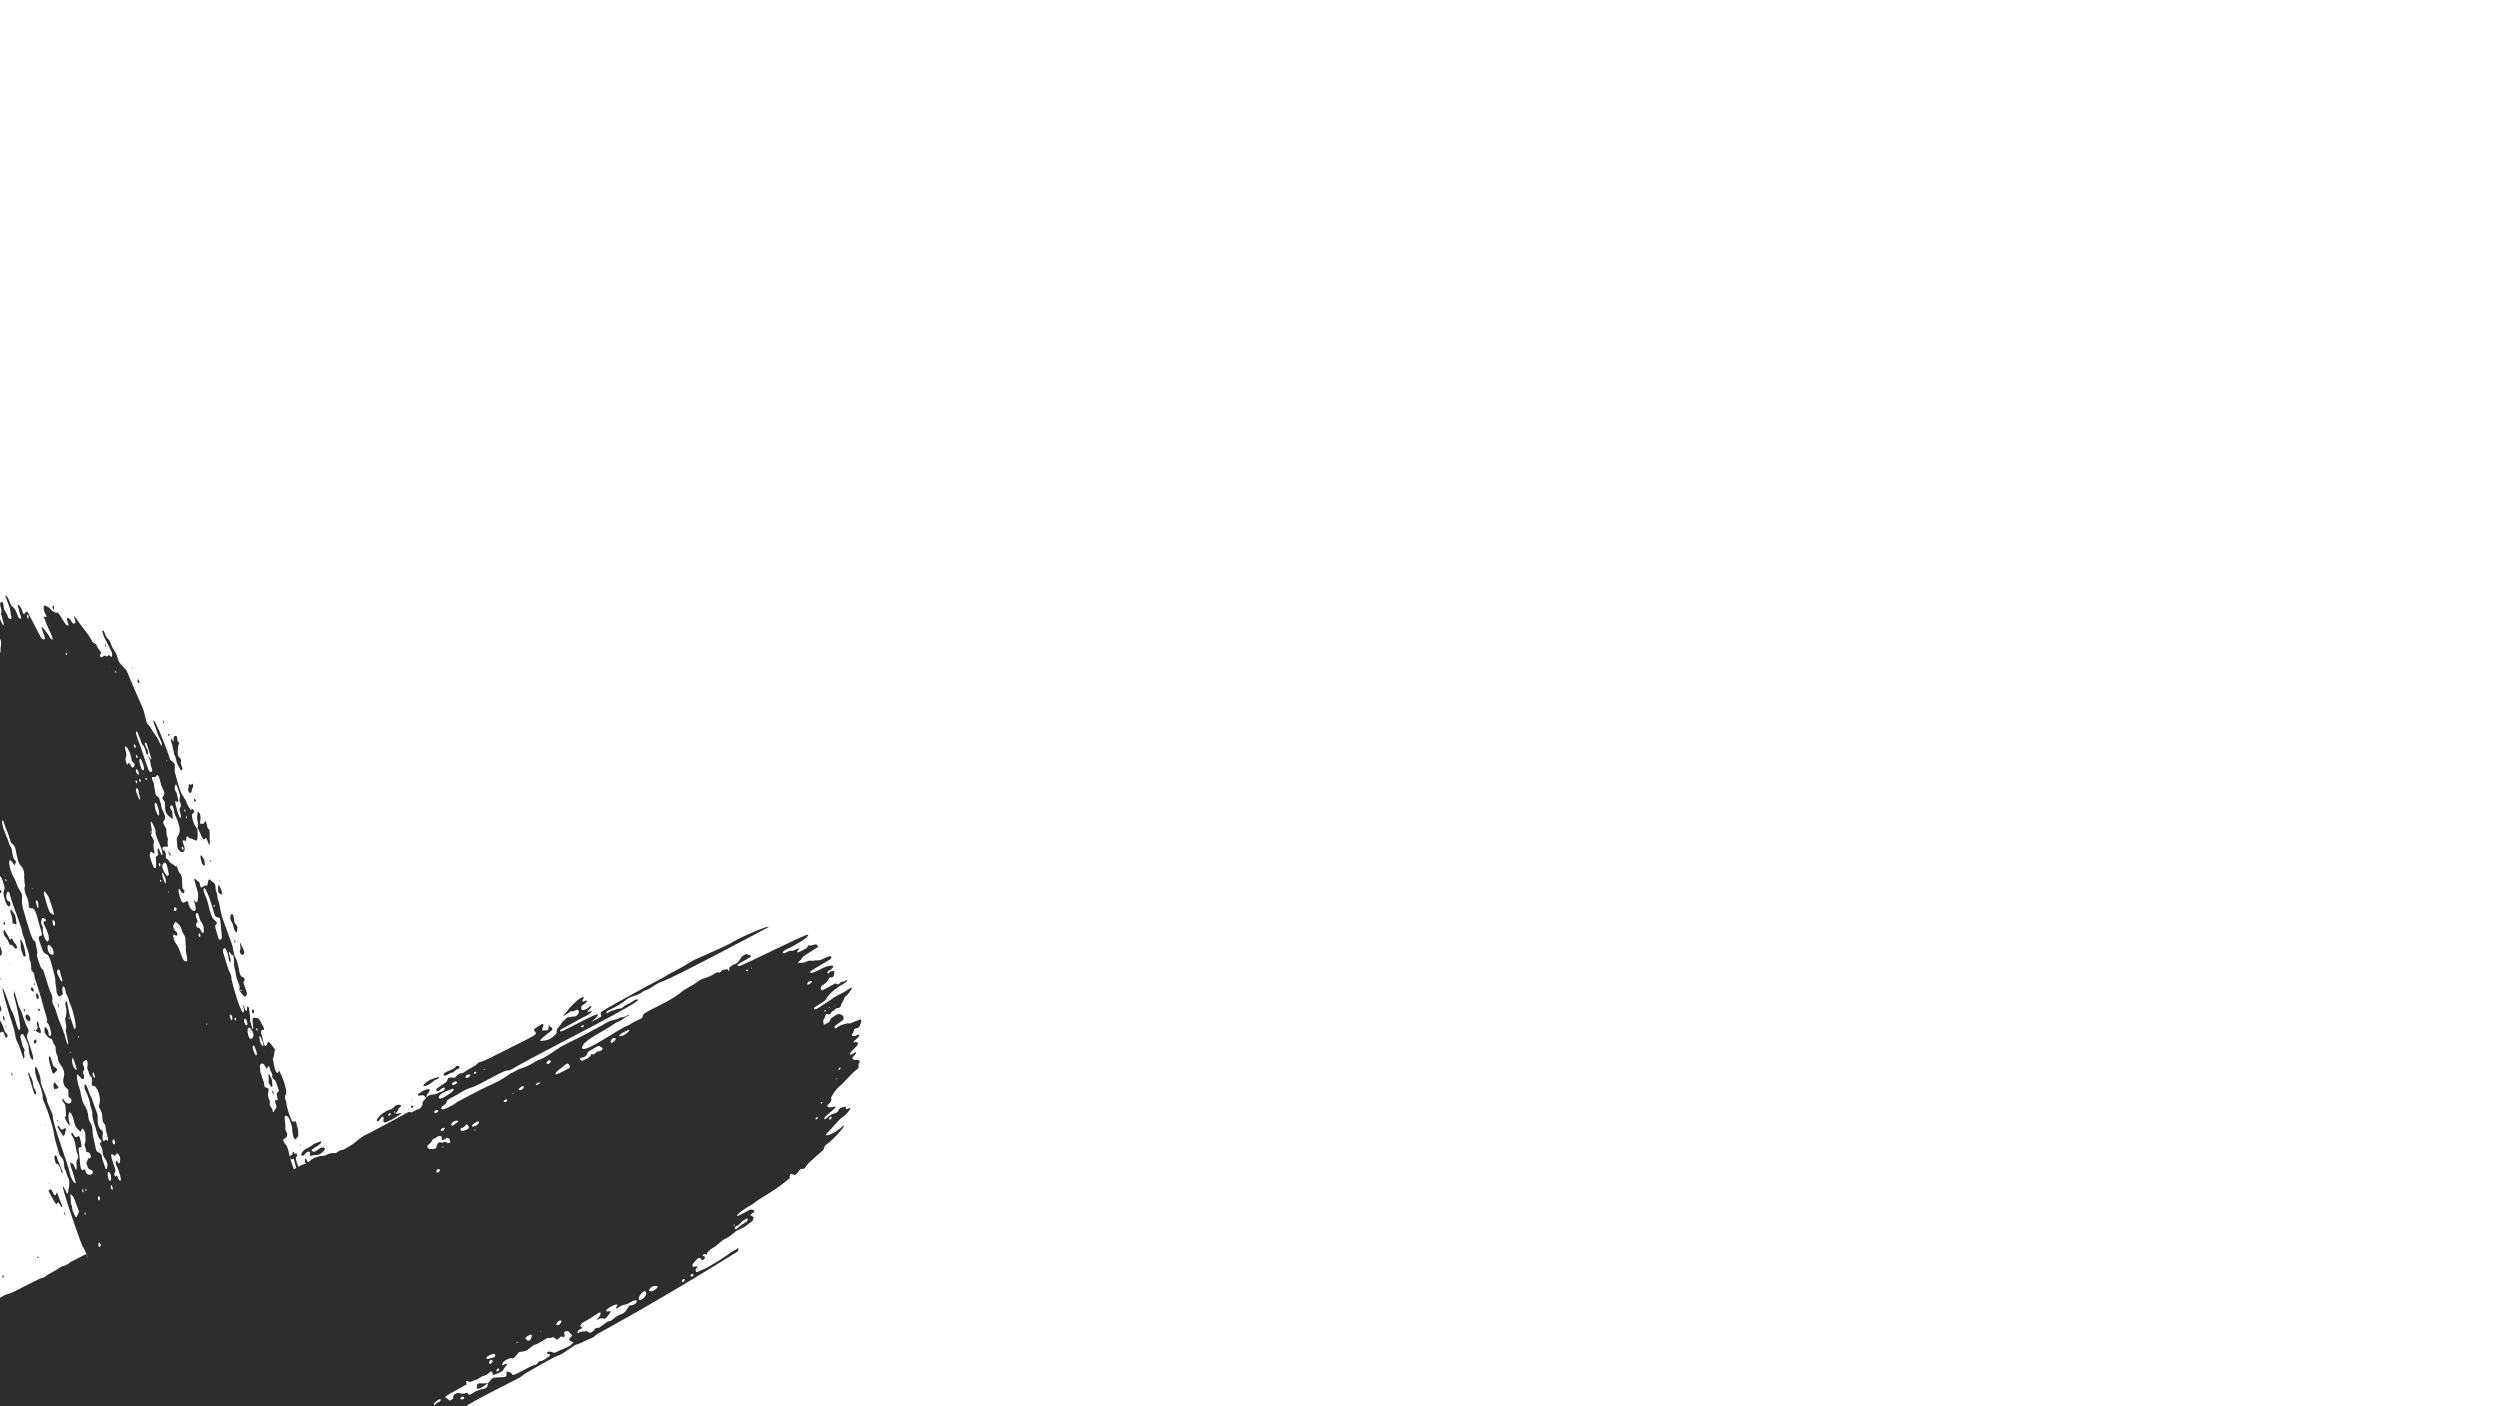 <?xml version="1.0" encoding="utf-8"?>
<!-- Generator: Adobe Illustrator 24.0.0, SVG Export Plug-In . SVG Version: 6.00 Build 0)  -->
<svg version="1.1" id="Layer_1" xmlns="http://www.w3.org/2000/svg" xmlns:xlink="http://www.w3.org/1999/xlink" x="0px" y="0px"
	 viewBox="0 0 1920 1080" style="enable-background:new 0 0 1920 1080;" xml:space="preserve">
<style type="text/css">
	.st0{fill-rule:evenodd;clip-rule:evenodd;fill:#2D2D2D;}
</style>
<g id="Flyers">
</g>
<g id="Logo">
</g>
<g id="Colores">
</g>
<g id="Tipografía_1_">
</g>
<g id="Texturas">
</g>
<g id="Elementos">
</g>
<g id="Presentación">
	<g>
		<g>
			<path class="st0" d="M47.9,1224.5c-3.1,1.5-2.3,1.4-2.5,3.1c-0.3,2.7-2.9,3.2-5.4,3.3c-5.5,0.4-4.6,3.2-14.9,4.6
				c-1.7,0.2-4.3,5.4-2.7,4.8c1.6-0.5,2.6-1.4,3.6,0c0.5,0.7,0.4,1-4.4,3c-2,0.8-2.2-2.4-7,0.2c-2.7,1.5-1.7-2.6-4-1.1
				c-3.6,2.4-1.3,2.3-6.1,4.9c-0.8,0.4-2.3,2.4-4.1,1.1c-2.7-2-2.1,2.1-4.1,3.4c-4.5,3-4.3,4.2-7.4,4.4c-3,0.2-4.1,0.8-4.6-1.1
				c0-0.1-0.2-0.2-0.3-0.2c-1.5,0.4-3.2,0.1-4.4,1.5c-1.5,1.7-3.3,1.3-4.8,2.5c-1.5,1.1-1-3.6-2.4-3.6c-3.2,0-3.5,1-6.2-0.2
				c-1.8-0.8-4.5,1-4.6,2.5c-0.1,2.4,10.3-2.4-0.6,7.5c-0.9,0.8-1.2-1.5-1.5-1.9s-1.6-0.2-1.5,0.7c0.1,0.5,0.3,1,0.2,1.5
				c-0.1,0.5-0.5,1.2-0.8,1.4c-4.1,2.1-2.6,0.7-6,0.2c-0.8-0.1-1.5,0.5-1.4,1.3c0.3,1.6-0.4,2.9-1.5,4.1c-1.3-1.2-3.8-2.9-1.7-3.8
				c0.6-0.2,2.1-0.6,1.8-1.6c-0.8-2.8-3.4-3.2-5.4-2.1s-0.4-2-2.6-3.2c-1-0.6-0.8-1.7,0.3-2.6c0.4-0.3,1-0.5,1.4-0.8
				c-0.2-0.2-0.1,1.6,0,1.9c0.6,1.8,3.3-0.3,0.9-2.6v0.2c3.1-2.9,2.4-1.6,4.1-2.9c4-3,1-5.5,6.3-7.8c1.5-0.6,2.9-1.1,4.4-0.7
				c-3.7,9.7,5.1,4.3,3.7,0.6c-0.6-1.6-0.4-6.6,2.1-6.4c3,0.3,2.2-0.9,5.9-1.7c7.5-1.6,2.6-6.8,8.5-3.2c4.4-1.5,5-2.7,7.4-2.6
				c0.7,0,1.7-0.5,2.4-1c1.8-1.2,3.6-1.7,5.4-1.9c3-0.4-1.4-4,2.1-3.9c3.4,0,5.2-1.7,8-4.2c2.5-2.4-2.3-6-9.9-2.2
				c-2.3,1.1-4.7,1.4-6.8,3.3c-0.8,0.7-2.9,0.8-3.4,1.1c-4.3,2.9-6.1,0.7-8.7,2.5c-6.3,4.6-11.7,5.6-12.1,8.4
				c-0.2,1.8-3.4,0.8-4.4-1.4c-5.9,1.1-6.3,3.4-7.9,4.5c-0.6,0.4-3.5,1.2-2.7,1.9c1.1,0.8,5.6,1.6,0.6,5c-1.3,0.9-1.8,0.4-4.3-1
				c-0.4-0.2-0.2-0.9,0.2-1.3c0.3-0.2,0.7-0.4,0.9-0.6c2.4-2.2-3.1-3-4.8-2.8c-2.4,0.2-2.4-1.6-6.2,1c-2.1,1.5-2.7,1.8-2.9,3.2
				c-0.2,1,0.1,1.7,0.8,2.2c0.4-1-1,2-2.6,0.8c-2-1.5,0.1-2.5-1.9-3.7c-1.4-0.8-2,0.5-4.6,3.3c-0.3,0.4-1.1,0.1-1.1-0.4
				s0.1-1.1,0-1.6c-0.1-1-1.3-1.6-2.3-1c-0.9,0.6-1.8,1.5-2.7,0.8c-2.1,0.8-4.3,2.1-3.5-0.5c1-3.2,1.8-2.4,3.9-2.4
				c1.7,0,1.2-2.1-0.4-1.8c-1.7,0.3-3.2-1.5-5.1,0.7c-1.3,1.5-3.2,1.7-4.3,3.7c-0.8,1.3-2.1,2.3-3.1,3.3c-2.6-0.4-0.5-3.5-2.5-5
				c-0.4-0.3-0.2-1.1,0.2-1.4c2.7-2.4,2.3-1.4,1.7-5c-0.3-1.5-0.6-3,0.1-4.8c0.1-0.2-0.2-0.6-0.5-0.7c-1.1-0.4-3.2,2.4-3.6,3.9
				c-0.4,1.4-1,2.5-2.3,3.3c-1.3-0.4-2.7-0.7-4-1.1c-2.2-6.9-2.5-5.5,3.1-11c-0.3-3.4-4.7,0.2-4.6-1.9c0-1.2,1-4.2-1.7-6
				c-1.7-1.1,0.2-5.1,2.3-5.8c1.8-0.6,1.4-1.7,1.6-4.3c0.1-1.9-1.3-1.7-2.1-2.3c0.9-1.7,2.6-4.3,0.7-4.6c-6.1-0.8-0.4-4.2-2.1-9.4
				c-1-3,0-2.3-2-2.8c-2.5-0.7-0.9-2.8,0.5-4.7c1.2-1.8,0.3-2.5,0.1-3.5c-0.1-0.8,0.7-2,0-2.6c-0.4-0.4-1.1-0.4-1.7-0.7
				c-2.3-1.2-1.5-2.4-6.1,1.5c-2.6-0.8-4.1-2.8-4.7-5.6c-1.2-6.1,0.7-4.2,3.4-8.8c0.3-0.6,0.1-1.8-0.4-1.8c-1.9,0-3.3-0.9-4.2-2.5
				c-1.8-2.9-3.9-1.6-4.3-4.7c-0.7-5.6-0.2-6.3-0.4-9.1c-0.2-2.3,0.3-4.3,2.4-6c0.4-0.3,0.1-1.2-0.3-1.3c-1.6-0.1-0.7-0.2-4.1,0.3
				c0.4-2.3,0.9-3.3-0.2-3.9c-2.4-1.3-1.2-6.2-0.7-7.3c0.6-1.1,0.2-2.2,0.2-3.2c0.2-2.9,4.5-0.9,5.8-2.8c1.7-2.6,4.3-3.8,6.5-5.7
				c2.1-0.1,4.2-0.2,6.3-0.1c0.5,0,1,1.5,0.3,2.1c-4.5,3.9-6.7,4.7-5.6,7.6c1.8,4.7,1.8,4.3,5.2,4.5c3.1,0.2,3.1,1.5,6.1,0.6
				c2.8-0.8,2.8-3.9,2.1-5.3c-0.4-0.8,0.5-2.3,1.5-2.6c1.2-0.3,3.7-0.3,4.9-0.5c0.8-0.1,1.6-1.5,1.2-2.1c-1.3-2,0.5-3.5-2.6-3.1
				c-1.5,0.2-1.2-0.4-0.7-0.7c1.5-1,1.9-2.3,1.9-3.9c0.6-0.4,1.3-0.7,1.9-1.1s0.8-1.4,0.2-1.8c-0.8-0.5-1-1.1-0.5-2.1
				c0.9-2-0.4-2.9-1.2-2.4c-1.8,1.3-2.8,3-5.7,2.4c-0.1-2.3,3.1-4.8,4.1-6c0.3-0.4,0.3-1,0.4-1.5c-3,0.5-7.8,6.9-11.8,4.8
				c-1.9-1,0.4-2.8,0.3-3.7c-0.5-3.6,2.5-3.4,4.3-5.1c2.7-2.6,3.2-0.9,6.8-3c0.8-0.5,1.5-1.1,2.4-1.1c0.2,1.1-2.1,2-1,3.4
				c0.8,0.9,1.9,1.7,3.4,0.8c6.6-4.1,0.8-4.7,0.3-6.6c-0.6-2.1,1.9-2,2.5-4.8c0.9-4.5,5.1-5.1,9.3-8.6c0.4-0.3-0.1-1-0.4-1.1
				c-0.6-0.2-1.4,0.4-6.7,3.2c-1.6-1.5,0.6-3.6-7.4,0.6c-1.4-1.1-3.1-3.3-5.5-1.2c-4.7,4.2-4.7,6.6-8.4,7.6
				c-0.9,0.2-1.6,0.9-2.1,1.8c-1.5,2.7-3.7,4.8-5.5,7.5c0-0.7,0.2-3-1.9-2.1s-2.8,3.4-4.3,2.8c-1.3-0.6,2.1-4.6,2.6-7.3
				c0.7-3.7,3.3-2.3,3.4-5c0-1.7-1.2-3.2,1.5-5.5c1.5-1.3,4-3.3,4-3.3c3.1-3.1,1.7-3.3,1.1-4.6c-0.8-1.9,0.8-4.6,2.5-5.9
				c3.9-2.9,2.6-0.9,3.8-4.5c0.1-0.4,0.3-0.8,0.5-1c2.2-1.5,3.1-4,4.4-6.1c3.4-5.2,2.1,0.6,4.9-0.8c11.1-5.6,8.3-7.7,12-10
				c17-10.1,17.1-9.9,17.9-9.8c2.7,0.1,5.3-1.5,8-2.2c3.3-0.9,1.8-3.6,5.7-5.4c11.3-5.3,14.1-6.2,17.1-8.5c1.5-1.2,3.2-1.9,4.9-2.3
				c4.9-0.9,3.7-3.4,9.4-5.5c9.7-3.5,24-11.7,24.5-12.1c2.6-1.7,3.3-0.6,9.9-4.1c28.8-14.8,15.9-7.4,21.6-10.2
				c1.1-0.6,2.1-1.7,3.2-2.3c3-1.8,6.2-3.2,9.1-5.4c1.9-1.4,3,0,7.7-3.9c0.1-0.1,11.1-5.7,11.2-5.8c0.9-0.5,1.7-0.3,1.3,1.1
				c0.6,1.3,2.3,1.7,3.8,0.8c2.2-1.2,1.7-2.7,1.8-4.3c0-0.5,0.8-0.9,1.2-0.7c0.5,0.3,0.9,0.7,1.4,1.1c0.2-1.1,0.3-2.8,1.4-3.7
				c4.5-4.2,4.4-0.9,8.5-3.2c0.4-0.2,1,0,1.3,0.2c1.8,1.2-1.2,3.5,9.4-2.8c0.4-0.3,1-0.8,1.2-1.2c0.9-2.3,2.9-3,4.6-4.4
				c-0.8-1.7-0.5-1.3-0.5-1.3c1.1-1.5,0-0.5,2.6-1.7c1.7-0.8,2.1-0.1,4.2,1.5c4.1-2.7,2.1-1.6,5.8-2.4c4-0.9,2.9-3.6,5.4-3.3
				c2.2,0.2,1.2-3,3.4-2.9c1.6,0,3-0.6,4.2-2.1c1.1-1.3,3-1.5,3.9-3.3c5.4-1.6,1,0.7,7.3-1.6c12.4-4.5,25.2-12.6,26.3-13.2
				c2.2-1.1,2.8,0.8,5.1-2.2c0.7-0.9,2.2-0.7,2.2-0.2c0.1,1.7-1.4,1.5-3.8,4.6c-1.1,1.5-1.5,4.3,0,4c2.1-0.6,2.2-1.1,6.9-2.6
				c6.1-2,12.7-6.7,12-7.8c-0.6-0.9-2.1,1.4-3.2,0.5c-2-1.5-3.3-0.1-7.2,0.9c-1.4,0.3,0.1-3.4,2.1-4.2c8.3-3.3,14.3-9.4,20.6-8.9
				c1.2-1.1,2.3-2.1,3.5-3.1c4.9-4.4,3.9-2,6.4-4.1c2-1.7,2.5,0.7,6.2-2.2c1.2-0.9,2.3-0.9,3.4-1.1c1.3-0.3,1.6,0.6,2,1.4
				c1.2,1.9-2.3,1.2-5.4,4.5c-1,0.3-1.8,1.4-2.9,1.3c-3.5-0.3-7.8,9.2-7.4,1.4c-3.2,1.6-4.2,1.9-3.6,2.6c0.1,0.1,0.3,0.1,0.5,0.1
				c0.4-0.1,0.7,0.2,0.5,0.4c-5,5.4-2.1,0.5-4.1,8c16.8-3.7,13.3-8.2,25.1-10.2c2.5-0.4,3.8-1.8,7.8-3.9c3.8-2,4.5-0.9,7.7-3.9
				c2.8-2.6,6.9-3.6,9.8-3.7c3.2-0.1,3.5-2.6,9.9-2.1c1.6-1.1,3.3-2.5,5.2-2.5c0.9,0,8.4-4.5,10.4-6.4c3.2-3,6.7-5,10.4-6.6
				c1.5-0.7,29.4-15.8,29.5-15.9c0.6-0.5,1.3-0.5,1.9-0.1c1.5,0.8,3.1-1.6,6.3-2.4c1.6-0.4,2.3-1.8,2.9-3.3c-0.5-2.5,1.4-3.1,3-5.7
				c3.6-3.2,4.9-1,8.7-3.2c2.1-1.2,4.1-0.8,5.5-3.3c0.2-0.4-0.4-1.1-0.6-1.1c-1.9,0.7-2.9,1.8-4.2,2.8c-0.8,0.6-3.2-0.8-1.1-2.2
				c1.1-0.8,6.3-4.2,6.6-4.4c1.7-1.3,0.9-2.8,2-3.3c2-1,3-0.3,3.9-0.3c2.4,0.1,0.5-1.1,5.4-3.5c1.8,0.4,3.2-1.1,4.7-2.1
				c2.1-1.3,4.2-2.4,6.3-3.6c1.4-0.9,2.8-2.7,3.5-2.8c2-0.3,3.2-0.7,11.9-5.1c34-17.3,33.1-15.5,30.1-19.2c-0.7-0.9,1.1-1.9,5.7-4.7
				c1.3-0.8,1.8,0.3,1.3,1.5s-1.4,3.7-0.2,3.3c3-1,4.2,1.8,4.4-3.9c0.9-0.4,0.6,0.9,1.1,1c1.5,0.4,2.4,1.7,1,2.9
				c-1.3,1.2-11.1,8.2-8,7.9c5.4-0.4,7.9-1.2,12-6.1c-0.1-1.6,0-3,1.4-4.3c2.5-2.5,2.2-3.9,3.9-5c1.4-0.9,2.4-3,4-2.8
				c1.3,0.2,2.7-0.7,4-0.5c1.8,0.3,4.6-2.7,3.6-4.4c-1.4-2.3-2.8,1.1-5.5,0.3c-0.4-0.1-1.1,0.2-1.4,0.6c-1.4,1.7-3.2,1.6-4.7,3.1
				c-0.3-1.7,0.1,0.2,3.3-4.5c1.8-2.7,10.4-11.2,12.2-9.9c0.5,0.4-0.3,0.9-1,2.4c-0.2,0.5,0.3,1.1,0.8,0.9c0.7-0.3,1.3-0.7,2-0.8
				c0.5-0.2,0.9,1,0.2,1.5c-3.1,2.5-4,2.3-3.9,4.5c0.1,2.8,4.8,0.6,6.8-1.7c0.1-0.1,0.6,0,0.8,0.2c1,0.6-1.9,2.1-3.1,4.6
				c0.8-0.3,5.1-2,3.4-0.4c-4.4,4.1,2.5-1.2-23.9,13.8c-0.6,0.3-0.3,1,0.1,1.2c1.7,0.8,30.8-16.6,28.7-12.4
				c-1.9,3.7-11.1,8.4,1.6,1.7c2.4-1.3-0.9-3.1,1.3-4.5c8.7-5.7,47.9-26.5,47.9-26.5c3.9-2.7,8.1-4.4,12.1-6.7c7.1-4,8.6-5.4,12-6.9
				c2.4-1,25.5-11.4,26.2-11.9c6.3-4.4,33.2-15.8,29.7-12.8c-0.5,0.4-73.2,39.1-81,41.5c-5.8,1.8-9.5,6.2-14.1,7.3
				c-0.5,0.1-1,0.5-1.4,0.8c-2.3,1.8-4.8,2.8-7.4,3.5c-5.5,1.5-4.1,3-13.8,8.3c-5.2,2.8-6.4,2.6-6.6,4.2c-0.2,1.7,3.1-1.4,4.5-1.5
				c1.1-0.1,2.3-0.9,3.5-1.2c2-0.7,3.4,0,4.9-1.6c1.2-1.4,4.9-2.5,9-5.4c0.6-0.4,1.3-0.4,2-0.4c8.2-0.5-70.3,38.6-92.1,51
				c-5.2,2.9-5.8,3.6-7.3,3.5c-3.9-0.4-21.7,11.5-29,13.4c-3.3,0.9-6.2,2.9-9.3,4.7c-7,4.1-9.1,4.2-9.1,6.7c0,1.4-4.3,2.6-3.9,4.5
				c0.5,2.3,10.4-3.4,12.3-5.1c31.9-17.3,26.1-12.1,38.9-20.4c0.8-0.5,1.5-1.5,2.2-1.7c2.6-0.7,4.9-2.8,7.4-3.5
				c7.8-2.4,10.9-5.4,13.2-6.3c3.5-1.3,6.1-2.5,14.8-8.5c7.2-5,6.7-3.1,35.5-18.9c4.6-2.5,3.8-2.6,7.3-3.5c1.8-0.5,3.7-0.6,5.4-1.8
				c0.3-0.2,0.7-0.4,1-0.4c2.8,0.3,5.3-2.1,6.4-2c-0.2,0.3-0.4,0.6-0.6,0.7c-2.6,0.9-4.6,3.4-7.1,4.3c-3.2,1.1-4.8,2.9-10.5,6.2
				c-15.9,9.1-17.1,10.7-18.2,14.4c1.8,4.7,29-15.4,35.4-17.4c0.5-0.2,1-0.4,1.5-0.7c2.6-1.9,5.5-3.1,8.3-4.4
				c2.3-1.1,0.5-2.4,2.9-4.1c4.6-3.2,20.6-9.9,27.4-15.7c4.9-4.2,8.6-4.9,14.1-9.2c2-1.6,4.5-1.9,7.4-3.1c6.7-2.8,5.7-4.2,9-3.3
				c1.3-1.3,1.8-2.3,3-2.3c2.5,0,2.9-0.8,2.9-0.8c0.1,0.6,0,2.1,0.9,1.6c0.8-0.4,0.3-1.7,0.2-2.2c0,0,2-2,4.6-2.9
				c1.6-0.6,2.7-1.8,3.7-3.4c1.6-2.8,1.7-2.8,5.1-4.3c4.1,1.4,3.4,1.1,3.5,1.8c-3.8,3.2-13.6,6.7-9.4,7.6
				c1.3,0.3,51.7-25.1,53.1-24.3c2.1,1.3-11.8,9.3-14.5,10.3c-6.4,2.6-5.5,4.8-2.9,3.7s3.2-1.9,4.9-1.6c1.7,0.3,4.2-2.1,6.2-1.8
				c-1.1,1.8-2.3,1.9-1.9,2.5c0.5,0.8,0,1,4.5-1.3c4.2-2.1,2.7-2.1,4.1-3.7c1.8,0.9,3.9-0.5,6-0.7c0.5,0.6,1,1.2,1.6,1.9
				c-11.3,7.2-12.1,7.4-13.1,9.7c-0.4,0.9-6.6,3.9,2.2,2.4c1.7-0.3,3.3-1.8,5-1.4c1.4,0.4,3-0.3,4.4-0.2c3.6,0.3,6.1-2,9.4-3.1
				c2.2-0.7,3.2,1.1,0.7,2.6c-15.3,9.1-13.2,7.6-14.7,9.1c-0.3,0.3-0.2,1.2,0.4,1.1c1.3-0.1,6.6-2.4,8.4-3.5
				c2.3-1.4,10.4-3.8,8.3-0.7c-1.4,2.1-2.7,1.8-3.9,3.2c-0.4,0.4-0.1,1.8,0.7,1.2c1.1-0.7,1.3-2.1,4.2-1.7c0.7,0.9,0,2-0.1,3.1
				c-0.3,3-3.1,0.7-3.9,2.8c-0.5,1.3-1,2.6-5.1,5.2c-1.7,1.1-1.2,4.5,0.6,3.5c9.1-4.9,9.8-5.6,10.6-4.8c1.8,1.7,2.1-2,5.5-1.8
				c0.8,0,2.7-2.2,2.5-0.6c-0.1,0.6-2.5,2.1-3,2.4c-3.5,2-11,7.3-12.8,11.1c-1,2.1-2.9,2.8-9.4,7.1c-0.9,0.6-0.2,2.6,3.4,0.1
				c3.2-2.3,6.7-4.1,9.8-6.5c2.6-2,5.4-3.4,8.2-4.7c3.7-1.7,12-9,4.6,0.6c-0.8,1.1-3,2.6-3.1,3.4c-0.3,2.1-2.2,3.7-2.6,5.8
				c-0.5,2.7-3.6,0.6-5.1,3.6c-1,0.2-1.8,0.6-2.4,1.9c-1.4,3.1-3.6-1.7-4.4,2.3c-0.6,2.9-2.1,1.8-1.3,6.2c0.2,1.1,3.1-0.8,4.1-1.5
				c1.2-0.8,0.8-2.6,2.6-3.6c3.3-2,4.2-3.7,7.9-1.6c0.5,0.3,1.5,2.8,0.1,3.8c-1.1,0.8-5,3.5-5.1,3.6c-2.4,1.8-0.8,3.4,0.8,2
				c2.6-2.3,5.5-2.5,8.3-3.4c1.8,0.8,2.4-0.4,8.3-2.4c0.6-0.2,1.1-0.9,1.6-0.2c1,1.5-0.2,2.5-0.4,3.6c-0.6,3.4-3.4,2.8-3.9,3.2
				c-0.3,0.2-0.8,0.5-0.8,0.7c-0.1,1.4-1,2.5-1.6,3.7c-0.4,0.7,0,2.2,3.3,0.7c0.6-0.3,1.3-0.4,2-0.6c0.1,0,0.2,0.2,0.2,0.4
				c0.7,1.7-7.2,6.3-3.5,5.5c3-0.6,3.1,1.3,1.3,3.3c-1.3,1.4-6.7,6.1-4.6,6.3c1.4,0.1,2.5-1.5,3.9-1.8c0.4-0.1,0.5,0.3,0.4,0.6
				c-0.5,1.5-3.5,3.3-2.7,4.1c0.7,0.8,1.4,1.8,2.8,0.9h-0.1c5.7,1.1,1.1,1.9,2,5.3c0.2,0.6-0.4,1.5-1,2c-4.4,2.9-9.8,10.4-14.6,14
				c-1.2,1-5.9,7.2-5.5,8.5c0.9,2.5-1.9,4.3-2.7,5.1c-0.2,0.2-0.4,0.7-0.3,0.9c0.1,0.3,0.5,0.3,0.7,0.5l-0.1-0.1
				c3,2.3,12.8-5.2-1.9,7.4c-2,1.7-0.5,2.6,0.4,1.8c5.8-5.8,7.9-3,9.5-6.3c1-2,1.4-2.2,5.4-3c0.1,0,0.3,0.5,0.3,0.8
				c0.3,1.5,0.3,1.5,1.5,0.8c5-2.9-0.9,4.7-4.5,6.8c-1.8,1-7.4,8-12.1,12.6c-0.1,0.1-0.1,0.6,0,0.9c0.2,1.3,9.1-3.1,12.2-6.5
				c0.4-0.4,0.9-0.6,1.4-0.8c0,0.3,0.1,0.8-0.1,1c-8.1,10.2-12.7,13-13.5,13.6c-2.4,1.9-1,3.2-3,4.8c-2.2,1.8-4.6,3.9-10.3,9.2
				c-2.9,2.7-2.7,4.9-4.7,4.6c-2-0.3-2.6,1.2-4.2,3.2c-2.1,2.5-1.9,1.4-4.2,0.6c-0.5-0.2-1.4,0.6-1.5,1.3s-0.1,1.4-0.2,2.2
				c-7,5.8-14.3,10.8-21.8,15.1c-3.1,1.8-5.7,4.4-8.8,6c-7.3,3.9-16.5,12.4-2.9,4.6c3.6-2.1,3.3-2.1,6.1-1.2c0.4,0.1,0.4,1,0,1.4
				c-3.8,3.1-3.2,2-0.5,3.6c0.7,0.4-0.2,3.1-1.4,3.9c-4.3,2.7-3.3,3.3-9.9,6.1c-3.1,1.3-5.7,4.9-9.7,6.6c-3.2,1.4-6.8,5.6-10.5,7.6
				c-1.4,0.7-2.4,1.9-3.5,3c-0.3,0.3-0.4,1-0.6,1.5c-0.5,1.5-0.9-1.2-2.6,0.1c-2.4,1.7,2.3,0.9,0.8,3.3c-0.5,0.7-1,1.1-1.9,1.3
				c-0.5-0.5-0.9-1.2-1.5-1.7c-1.4-1.1-4.9,3.5-5.6,4.7c-1.6,2.8,1.9,1.8,2.4,1.8c2.1-0.1,1.3,0.2,0.2,1.6c-1.3,1.6,0.2,3.2,1.3,2.5
				c2.7-1.7,2.4-0.6,8.3-4c18.3-10.6,12.6-8.8,21.8-13.7c0.3-0.2,0.6-0.5,0.8-0.8c-0.2,0.7,0.7,0.9-0.3,2.8
				c-61.3,38.4-107.3,63.1-107.3,63.1c-4.6,3.1-1.6,2.1-7,4.3c-3.3,1.3-6.5,3.4-9.9,4.2c-0.6,0.2-1.3,0.6-1.9,1.1
				c-18.4,12.6,0.3-0.4-29.4,16.6c-8.9,5.1-7.7,4.3-11.3,7.2c-1.2,0.9-37.9,18.9-43.1,23.2c-3.9,3.3-6.4,1-10.4,5.7
				c-1.8,2.2-5.4,1.2-6.8,2.8c-0.2,0.2-39.9,18.7-42.5,20.9c-5.7,4.9-15.2,7.7-19.2,11c-0.6,0.5-1.3,0.7-2,0.9
				c-7.5,2.1-20.1,8.6-25,8.6c-1,0-2,0.3-3,1c-2.7,1.9-5.6,2-8.6,3.2c1.4-3.1,3-0.5,5.6-3.8c1.1-1.4,3.1-0.5,1.9-7.2
				c-1-5.5-6.1,0-10.8-1.7c-2.7-1-1.6,2.2-9,5.8c-17.2,8.5-5.4,3.8-13.3,10c-0.8,0.6-2,2.5,0.6,2.7c2.9,0.2,3.9-2.4,6.2-0.6
				c1.5,1.2-1.4,1.6-1.9,4c-0.7,3.3-4.6,4-6.9,6.5c-0.2,0.2-4.6,1.9-4.9,2c-9.9,4.6-5.9,1.4-10.9,4.1c-4.3,2.4-8.1,5-11.7,6.1
				c-2.4,0.8-5.3,2.8-8.9,3.8c-6.3,3.7-13.6,5.1-18.5,10.6c-0.6-1-0.7-1.7-1.6-1.4c-13.9,5.6-4.2-0.2-27.6,12.2
				c-1.8,6.1-2.3,0.9-4.9,2c-4,1.8-9.8,3.9-13.6,7.2c-2.4,2.2-8.2,5-8.6,5c-1.8-0.4-3.7,1.1-5.5,1.4c-1.9,0.3-3.7,1.3-5.5,2.1
				c-2.1,0.9-2.2,0.2-4.4,0.2c-2.8,0-4.3,2.6-6,3.6c-4.2,2.4-0.8,5.2-3.6,5.8c-6.9,1.4-4.8,2.6-7.8,1.3c-2-0.8-2.3,0.4-3.4,2.3
				c-0.3,0.5-1.1,0.8-1.2,0.4c-0.6-1.5-2.3-1.6-3.3-2.5c-1.1-0.1-4,0.9-5.2,2.4c-1.3,1.6,0.4,0.8-5.3,5.1c-0.3,0.2-0.7,0.1-1,0.2
				C48.9,1224.8,48.3,1224.3,47.9,1224.5z M332.7,1080.3c-0.8,0.4-3.5,2.7-2.4,3.8c0.5,0.5,2.4-0.6,3.1-4.6c3.1-3.5,3-1.9,4.8-3.6
				c1-1-0.3-3.2-5.1,2.2C333.5,1079.2,333.9,1079.8,332.7,1080.3z M130.4,1177.2c-1.2-1.4-0.5-2.7-7,1c-3.2,1.8-3.1,4.8-2.4,4.6
				c0.8-0.3,1.7-0.9,2.4-0.9C126.4,1181.8,128.5,1179.9,130.4,1177.2c0.1,0.4,0.2,0.8,0.4,1.2c0.5,1,1.1,0.5,1,0.1
				C131.7,1177.7,130.3,1178.3,130.4,1177.2z M454.3,809.2c-0.6-0.1,1.6,1.5,2.9-0.3c1.3-1.7,1.9-1.2,3.7-1.7
				c1.8-0.5,2.3-2.4,1.5-2.6c-1.1-0.3-1.6-1.5-3.1-1.3c-7.8,4.5-8,4.5-8.1,5.2c-0.7,4.8-7.3,3.1-5.6,5.1c0.6,0.7,1.1,1.6,2.4,0.8
				C450.7,812.8,452.7,813,454.3,809.2z M374.8,1062.3c4.5-5.2,2-4,12.2-4.7c3.7-0.2,0.9-4.8,2.6-4.2c1.4,0.4,3.2,0.4,3.8,2.3
				c0.6,1.9,13.8-7,18-7.6c1.5-0.2,1.5-2.5,3.4-2.7c2.6-0.2,4.8-2.5,7.2-3.8c0.2-0.1,0.4-0.7,0.4-1c-0.1-1.2-1.7-0.4-2.2-1.4
				c-0.1-0.3,0.1-0.9,0.3-0.9c4.1-0.9,4.1,1.6,6.6,0.2c5.4-3.1,9.7-3,13.3-7.6c-5.5-1.8-2.6-3.3-1.4-4.6c1.2-1.2-1-1.6-1.3-2.5
				c-0.9-2.3-4.7-1.7-4.4,0.1c0.2,1.2,0.7,2.3-0.1,2.9c-1.1,0.8-1.6-1.7-3.5,0.6c-2.8,3.5-3.3-1.1-5.4-0.3c-2.4,1-2.7-0.2-4.9,1
				c-1.2,0.6-7.2,4.8-9.1,4.7c-4.7,3-4.8,5.1-10.8,5.4c-1.7,0.1-2,2.6-5.3,4.9c-6.8-0.6-10.3,6.2-7.7,5.3c0.7-0.2,2.1-1.7,2.7-0.9
				c0.7,0.9-2.2,2.7-2.8,4.8c-0.2,0.8-1.8,1.4-6.7,3.5c-2,0.9-0.8-4.5-3.7-1.8c-4,3.6-3.6,1.4-7.6,4.2c-2.2,1.6-4.6,1.9-6.9,3
				c-1.3,0.6-4.9-2.8-3.1,2c-23.6,13.1-15.6,8.4-13.5,12.3c0.2,0.5,2.1-0.5,2.8-1.2c0.6-0.6-0.3-2.5,2-3.8c2.8-1.6,3.7,0,5.7-0.1
				c1.1-0.1,2.3-0.5,3.5-0.8c1,1.8,1.4,2,2.9,1c9.3-6,12-2.2,12.9-7.5C375,1061.7,374.8,1062.3,374.8,1062.3z M473.9,1002.9
				c1.9-3.1-7.7,1.5-8.2,3.5c-0.5,1.9,2.5-0.2,3.4,0.9c-5.7,9.2-5.2,3.6-8.7,5.5c-5.9,3.1,1.2-0.9,0.8-4.5c-0.1-1.2-3.3,1.2-4.2,1.7
				c-9.3,6.6-10.3,4.9-11.4,8.6c2.1,1.3,2.4,1.1,0.3,2c-3.1,1.4-2.5,3.9-2,3.4c1.6-1.4,3.2-1.5,4.8-1.4c0.6,0,1.7-1,3.6,0.7
				c1.1,1,3.7-1.2,4-1.8c1.5-2.7,3-1.2,4-1.9c5.9-4.1,5.8-5,7.8-4.9c0.7,0.1,1.3-0.4,1.9-1c8.1-7,7.7-1.4,13.3-11
				c1.6-0.3,4.4-0.3,5.6-2.6c0.4-0.8,0-1.7-0.5-1.6c-3.4,0.4-5.4,3.3-8.9,3.5C476.3,1002.3,470.8,1008,473.9,1002.9z M157.8,924.6
				c-0.5,0-1.1-0.2-1.4,0.1c-3.9,3.1-3.2,0-6.3,2.2c-1.3,0.9-5.6,4.7-10.7,7.1c-2.9,1.3-6.3,3.8-7.2,3.7c-2.9-0.3-4.9,2.9-7.4,4.5
				c-6.3,3.8-12.5,5.6-16.2,9.4c-1.7,1.7-4,1-5.8,2.6c-3,2.5-3.4,1.9-5,3.5c-1.1,1.1,0.1,1.9,0.6,1.5c2.5-1.6,1.4-1.9,5.7-2.7
				c2.6-0.5,6.4-4.9,10.1-4.9c0.7,0,1.4-0.4,1.9-0.9c2.3-2.3,4.8-3.5,7.6-4.4c11.7-3.9,8.2-5.6,23.2-10c2.3-0.7,4.7-1.3,6.7-3.3
				c0.8-0.8,1.9-1.1,2.8-1.7C158.4,929.7,158,929.1,157.8,924.6z M107.8,1188.5c0.6,0.4,0.9,0.9,1.3,1c2.6,0.3,6.9-1.5,6.7-3
				c-1.6-8.8-10.7,0.8-17.9,4c-1.1,0.5-2.3,1.4-2.4,2.8c-0.2,1.6,1.7,0.6,4.2,1.1c1.8,0.4,3.5-0.9,4.9-1.6
				C106.1,1192,107,1190.7,107.8,1188.5z M335.9,878.9c1.2-2.9,2.9-0.9,4.2-1.5c3.4-1.5,2.3,1.1,4.8,0.4c1.4-0.4,0.7-1.7,0.6-2.1
				c-1.7-4.3-4.1,0.5-6.2-0.2c0-1.7,0.2-2.7-1-3c-2.2-0.5-3.3,1.8-5.3,2.1c-0.3,0-0.7,0.5-0.8,0.8c-0.8,1.9-2.4,3-3.7,4.3
				c-1.2,1.1,0.7,2.9,2,2.8C335.9,882.1,334.3,882.7,335.9,878.9z M321.6,1083.3c-3.5,1.3-19.3,7.8-16.7,9.5
				c0.7,0.5,1.7,0.8,2.2,1.5c0.8,1.1,1.8,1,3,0.4c0.5-1.1,0.4-2.7,2.2-2.9c1.8-0.3,3.6-1.7,5.4-1.7c0.4,0,1-0.5,1.4-0.8
				C323,1085.4,322.5,1085.2,321.6,1083.3z M188.3,1151.3c1.8-0.6,5.5-5.1,3.5-5c-1.4,0.1-2.9,1.3-5.9,2.6c-1.5,0.6-2.3,2.9-4.1,2.6
				c-1.7-0.2-3.3,1.1-5,1.3c-0.3,0-0.6,0.4-0.9,0.6c-0.9,0.9-1.9,1-2.9,1.2c-1.3,0.3-0.7,2.9,0.4,2.6c4.6-1.4,6.7-0.3,8.2-2.7
				C183.5,1151.5,185.9,1153.2,188.3,1151.3z M426.3,825.1c0.9-0.1,1.6-0.1,2.2-0.4c9.1-4.4,9.4-4.7,9.2-5.4c-0.6-2.6-2-2.8-2.9-2.1
				C426.3,823.8,427.5,822.9,426.3,825.1z M-87.2,1100.3c0.7-1-0.6-3.5-2.5-1.6c-4.2,4.2,0.3,3.1-2.5,5.9c-1,1-1.2,1.3,0.2,2.3
				c0.5,0.3-0.3,3.1,1.5,2C-83.7,1104.6-92.2,1107.8-87.2,1100.3z M347.7,838.2c0.8-0.7,1.1-2.6-0.4-2c-3.9,1.6-11.3,4-10.2,7
				C337.8,845.4,345.5,840,347.7,838.2z M574.3,935.9c0-0.6-3.1,0.7-5.4,3.2c-2.2,2.5-2.7,1.8-4.3,3.3c-0.2,0.2-0.4,1.4-0.1,1.5
				c0.3,0.1,0.7,0.3,0.9,0.1c1.2-0.9,2.4-1.8,3.5-2.8C571.4,938.8,574.5,939.1,574.3,935.9z M80,1197.1c-0.3-1-1.2-1.1-1.7-1
				c-6.1,1.7-6.1,1.8-6.4,2.9C70.9,1202.8,80.4,1198.4,80,1197.1z M496.4,993.9c-0.1-0.6-0.3-1.2-0.5-1.8c-0.7-2.1-5.1,2.3-5.3,5.1
				C490.4,999.9,494.6,997.8,496.4,993.9z M9.8,1233.7c1.2,2.8,10.5-2.1,7.8-3.6C16.6,1229.7,9.3,1232.7,9.8,1233.7z M188.8,911.4
				c2.3-0.1,3.1-0.9,4.7-0.2c0.2,0.1,0.6,0.1,0.9-0.1c1.9-0.9-0.4-4-1.4-3.9C188.6,907.8,188.7,908.9,188.8,911.4z M354.3,866.4
				c-0.2,0-0.5,0.5-0.7,0.8s0.2,1,0.7,1.1c1,0.2,0.8,0.7,4.8-1.1c0.9-0.4,1.2-1.6,0.7-2.3C357.3,861.4,358.4,865.6,354.3,866.4z
				 M483.1,792.1c0.2-0.2,0.4-1.3-0.1-1.2c-3.6,1.1-8.6,4.4-7.3,4.8C477.8,796.4,481,793.9,483.1,792.1z M374.5,1043.7
				c5.2-1.3,5.7-1.2,5.9-2.6c0.1-0.7-0.5-1.5-1-1.4C372.1,1041.2,373.4,1044,374.5,1043.7z M133.6,1173.3c-1,0.6,0.7,1.8,1.3,1.8
				C142.4,1175,140.3,1168.9,133.6,1173.3z M504.7,989c1.8-1.9-4.8-2.3-6.2,1.7C498.2,991.8,501,992.9,504.7,989z M407.1,1025.1
				c-0.5,0.2-4,2-3.5,2.8C407.1,1033.6,410.2,1023.7,407.1,1025.1z M254.7,1118.8c0.7-0.9,0.4-1.4-0.3-1.5c-3.7-0.1-3.7,0.1-4.3,0.7
				C248.3,1119.7,251.8,1122.6,254.7,1118.8z M362.9,863.7c-0.4,0.4-0.5,1.7,0.3,1.6C369.1,864.1,369.9,857.9,362.9,863.7z
				 M-16.1,1250.9c-0.8,1.4,3,1.6,5.2-0.5C-9.2,1248.9-14.4,1248.1-16.1,1250.9z M352,861.3c-1.2-2.3-6.7,1.7-5.3,2.8
				C347.7,864.9,348.1,864.3,352,861.3z M49.8,1219.7c-1.6,0.1-4,1.5-3.5,2.5C47.5,1224.5,53,1219.6,49.8,1219.7z M430.1,1014.1
				c-1.4,0.2-3.1,2.7-2.9,3C428.9,1019.9,433,1013.6,430.1,1014.1z M422.8,814.6c-2-1.6-4.2,2.8-2.3,2.6
				C422.4,817,423.5,815.2,422.8,814.6z M401.4,834.1c-1.6,0.6-3.3,2.3-3.1,2.8c0.2,0.5,2.4,0.7,3.9-1.5
				C402.5,834.8,401.9,833.9,401.4,834.1z M347.4,831.8c-0.3,0.3-0.4,0.7-0.2,1c0.2,0.2,0.4,0.6,0.6,0.6
				C353.9,831.7,350.1,829,347.4,831.8z M357.9,827.8c2.9,0.2,5.4-4,0.8-2.3C357.8,825.8,356.9,827.7,357.9,827.8z M623.1,754.7
				c0.8-0.6,0.4-1.4-0.1-1.3c-2.9,0.4-3,1.3-3,2.7c0,0.1,0.6,0,0.9,0C620.9,756.1,623,754.8,623.1,754.7z M472.9,797.3
				c-4.4-1.4-5.9,7.6-0.3,1.4C472.8,798.4,472.8,797.8,472.9,797.3z M212.2,1141.4c0.4-1.5-1.2-2.5-2.5-1.3
				C207.8,1142.1,211.6,1143.8,212.2,1141.4z M378.1,1044.7c-1.4-1.2-3.2,1.6-2.3,2.5C377.1,1048.3,379,1045.5,378.1,1044.7z
				 M79.2,1204c1.5-1.3-0.2-3.1-1.3-1.7C75.8,1204.9,76.7,1206.1,79.2,1204z M415.3,831.1c-1.5,0.6-2.6,0.3-3.6,1.4
				C410.6,833.6,413.5,833.6,415.3,831.1z M341.4,866.8c0.2-0.7-1.2-1.2-2.7,0.5c-0.3,0.4-0.3,1.2,0.1,1.2
				C340.4,868.5,340.9,868.4,341.4,866.8z M336.4,852.7c-1.7-0.8-3.1,0.8-2.8,1.7C334.2,855.7,337.8,853.4,336.4,852.7z
				 M337.8,898.6c-0.3-1.7-3.1-0.4-2.6,1.4C335.5,901.4,338,899.9,337.8,898.6z M198.3,1146.4c1.3-0.9,0.6-4-2.3-0.3
				C195.6,1146.6,196.2,1147.9,198.3,1146.4z M95.6,958.6c-0.4-1-2-0.3-1.7,0.9C94.2,960.6,96.2,960.2,95.6,958.6z M389.4,845.3
				c0.7-1.8-2.1-0.8-2.5,0.4C386.6,846.7,388.8,846.7,389.4,845.3z M356.4,1073.2c-1.2-1.5-3.3,0.4-2.7,1.1
				C354.8,1075.6,357,1074,356.4,1073.2z M523.7,984c-0.1,1.8,2.6-0.2,2.1-1.6C525.6,981.9,523.8,982.5,523.7,984z M86.3,1194.2
				c0.2-1.1-1.7-0.4-2.4,0.4C82.6,1196.1,86,1195.9,86.3,1194.2z M-84,1229c2-0.8,0.8-2.4-0.7-1.7C-85.8,1227.9-85.1,1229.5-84,1229
				z M382,1053.3c0.9,0.1,1.8-2.2,1.1-2.3C381.4,1050.8,380.5,1053.2,382,1053.3z M531.4,978.4c-0.5,0.1-1.4,1.2-0.9,1.7
				C532,981.4,533.9,977.8,531.4,978.4z M638.3,859.4c0.1-0.3,0.3-0.8,0.4-1.3c0.1-0.4-0.6-0.8-1.6,0.1
				C636.7,858.6,636.2,860.7,638.3,859.4z M446.5,788.8c1,0.6,1.7-0.1,1.8-0.8C448.7,786.4,445.5,788.2,446.5,788.8z M6.1,1235.4
				c0.9,0.5,1.7-1,1.2-1.3C6.4,1233.6,5.5,1235,6.1,1235.4z M644.4,821.7c1.2-0.5,1.5-2.1,0.6-1.8
				C643.7,820.4,643.7,822,644.4,821.7z M364.7,867.5c-0.4,0.2-0.5,0.5-0.2,0.8s0.6-0.2,0.9-0.7
				C365.1,867.6,364.9,867.6,364.7,867.5z M141.5,1170.9c-0.7,1.2,0.5,1.8,1,1.1C143.3,1171.1,142,1170.2,141.5,1170.9z
				 M-60.1,1207.5c-0.9-1.1-2.2,0.6-1.6,1.1C-60.7,1209.5-59.7,1208-60.1,1207.5z M631,847.7c0.2-0.3,0.6-0.6,0.5-0.8
				C631.5,845.5,629.2,846.9,631,847.7z M-68.6,1216.4c-0.8,1.2,0.4,1.5,0.9,1C-67.1,1216.6-68.1,1215.6-68.6,1216.4z M1.2,1237
				c-0.3,0.4-0.2,0.8,0,0.8C4.6,1237.7,3.1,1234.5,1.2,1237z M365.6,823.2c-0.8-0.5-1.7,0.5-1.5,1.3
				C364.4,825.6,366.5,823.8,365.6,823.2z M634.4,776.2c0.2-0.4-0.7-0.7-1.1-0.2C632.5,776.7,633.8,777.6,634.4,776.2z M626.3,859.6
				c0.6,0.4,1.8-0.4,2-1.3c0-0.2-0.4-0.6-0.5-0.5C626.1,858.6,626.4,859,626.3,859.6z M573.2,745.9c0.8,0.4,1.9-1.1,0.9-1.3
				C573.2,744.4,572.7,745.6,573.2,745.9z M397.5,1031c0-0.8-0.9-0.3-0.9,0.1C396.7,1031.8,397.5,1031.5,397.5,1031z M339.8,881.4
				c0,0.1,0.3,0.2,0.3,0.1C341.2,879.9,340,880.1,339.8,881.4z M393.2,839.6c0,0-0.1,0.3,0,0.3C394.6,840,394.6,838.8,393.2,839.6z
				 M174.3,921.9c-0.8-0.1-0.8,1-0.2,1.3C174.7,923.6,175.4,922.1,174.3,921.9z M-7.3,1250.4c0-0.3,0.1-0.6,0.1-0.9
				c0-0.5-1.2,0.1-0.8,0.6C-7.9,1250.2-7.6,1250.3-7.3,1250.4z M248.4,1121.4c-0.4,0-0.8,0.8-0.1,0.6
				C248.5,1121.9,248.6,1121.4,248.4,1121.4z M372.6,821c-0.6-0.2-0.2-0.4-1.2,0.6C371.9,821.8,371.6,822,372.6,821z M162.1,1161.2
				c-1.1-0.1-0.7-0.3-1.4,0.7C161.7,1162,161.4,1162.2,162.1,1161.2z M577,743.2c-0.8,0.7,0.3,0.8,0.5,0.4
				C577.7,743.2,577.2,743.1,577,743.2z M643,828c-0.8,0.1-0.9,0.6-0.5,0.8C642.9,829.2,642.9,828.6,643,828z M637.1,773.9
				c0.4-0.5-0.4-0.9-0.6-0.1C636.4,774,636.8,774.2,637.1,773.9z M563.6,940.7c-0.4,0.4,0,1.1,0.6,0.6
				C564.6,940.9,564.2,940.1,563.6,940.7z M334.6,870.3l-0.3,0.1C334.6,870.7,334.5,870.7,334.6,870.3z M415.5,1022.4
				c-0.5-0.2-0.3-0.3-0.6,0.5C415.3,1022.9,415.2,1023,415.5,1022.4z M641.3,772.6c0.3-0.6,0.3-0.4-0.2-0.6
				C640.9,772.7,640.9,772.6,641.3,772.6z M434.9,973.7l0.3-0.1C435,973.3,435,973.3,434.9,973.7z M162.9,923.1l-0.3,0.2
				C162.9,923.6,162.8,923.6,162.9,923.1z"/>
			<path class="st0" d="M-115.6,1047.9c-2.8,1.7-5.6,1.4-6.9,1.7c-5.4,1-7,3.8-9.9,1.3c-0.7-0.6-1.5,0.4-2.9,0.8
				c-0.7,0.2-1.4-0.8-0.3-1.8c0.6-0.5,2.2-0.5,2.6-1.8c0.7-1.9,3.4-4.1,6.5-6.4c1.5-1.1,2.1,0.8,4.2-0.4c3.3-1.8,3.9,0.4,3.6,1.6
				c-0.1,0.5-0.3,1.1-0.5,1.6c-0.1,0.5,0.6,0.9,1,0.6c1.1-0.7,3.7-3.3,7.5-1.4C-109.8,1044.2-114.9,1047.5-115.6,1047.9z"/>
			<path class="st0" d="M308.1,855.2c-3.3,2.8-10.7,6.6-12.5,6.8c-1.9,0.2-0.9-2.5-0.9-3.4c0-0.6-0.7-1.6-1.6-0.6
				c-2.2,2.5-2.7,3.7-3.5,3c-1.6-1.2,5-7.5,9.6-8.7c4.8-1.2,3.2-4.4,8-3.8c0.3,0,0.5,0.3,0.7,0.6c0.7,0.7-1.6,1.3-2.1,3.1
				c-0.4,1.4-1.5,2.2-2.3,3.3c0.1-1.8,0.1-1.6-0.5-2c0,0-0.3,0.2-0.3,0.3c0,0.2,0,0.3,0.1,0.5C304.5,857,307.9,853.7,308.1,855.2z
				 M300.2,855c0-0.3-1.4-0.1-2.1,1C297.5,857,300.2,857.4,300.2,855z"/>
			<path class="st0" d="M-137.1,1079.2c-1.6,2.5-1.1-0.6-3.6-0.9c-1-0.1-2.8-1.6-1.9-3.3c1.3-2.4,2.1-5,1.9-7.5
				c0-0.1,0.5-0.4,0.7-0.5c1-0.5-1.1,3.4,1.2,3.8c4.9,0.9,3.4,4.3,7.5,2.9c4-1.3,4.4-4.9,6.8-4
				C-122.1,1070.7-135.3,1078.4-137.1,1079.2z"/>
			<path class="st0" d="M231.2,887.1c0.9-4.5,6.2-5.7,7.6-6.9c2.3-2,4.8-2.7,7.3-3.5c0.4-0.2,0.7,0,0.6,0.5
				c-0.3,2.1-8.1,5.5-7.5,6.3c3.1,3.9,6.8-4.8,10.3-1.5c0.6,0.6-1.4,3-4,4.4c-1.4,0.8-3.6,0.6-5,0.8c-3,0.5-2.7,1.7-2.4-0.9
				c0.3-2.8-2-2.4-4,0.1C232.9,887.9,232.9,887.9,231.2,887.1z"/>
			<path class="st0" d="M337.2,827.7c-2,1.9-2.8,1-5,3.2c-1.9,1.8-6.4,4.1-7,3.1c-0.4-0.7,3.1-4.2,6.7-5.3c1.7-0.5,3.3-1.1,5-1.6
				C337.1,826.9,337.3,827.5,337.2,827.7z"/>
			<path class="st0" d="M327.5,843.2c-1.3-0.2-1.4-2.1-2.9-2.1c-2.4,0.1-3.9,0.9-3.6-0.4c0.3-1.4,9.4-6.3,9-3.4
				C329.6,839.9,327.6,838.9,327.5,843.2L327.5,843.2z"/>
			<path class="st0" d="M346.5,821.6c4.3-1.6,3.2-3.6,5.5-3c0.5,0.1,0.9,0.4,0.8,1c-0.4,2.1-1.6,0.7-4.1,3.3
				c-0.3,0.3-0.6,0.6-0.9,0.7c-3.9,0.8-3.8,2.7-6.7,2.4c-0.5,0-0.7-0.8,0-1.7C342,823.4,345.2,822.2,346.5,821.6z"/>
			<path class="st0" d="M-90.1,1035.2c-1.1-2.6,7.2-2.8,5.7-0.8C-88.5,1040-88.5,1039.1-90.1,1035.2z"/>
			<path class="st0" d="M153.4,917.1c-0.2,1.2-1.3,1.3-1.9,2c-2.4,3.1-1.4,3.8-5.1,1.8c-0.3-0.2-0.2-1.2,0.2-1.4
				C151.7,916.8,152.4,916.2,153.4,917.1z"/>
			<path class="st0" d="M227.5,885.8c0.6-0.1,1.1,2.4-0.2,3.1c-3.7,1.9-3.7,1.9-4.3,0.8C221.7,887.4,224.9,886.3,227.5,885.8z"/>
			<path class="st0" d="M-21.4,993.9c-1.6,0.5-1.4-1.5-1-2c1.2-1.5,3.8-4.1,4-2.4C-18,992.2-17.7,992.8-21.4,993.9z"/>
			<path class="st0" d="M-113.8,1057c0.1,1.1,0.2,1.8,0.2,2.4C-113.6,1063.9-122,1062.8-113.8,1057z"/>
			<path class="st0" d="M-8.2,985.3c-0.1,0.5-1,0.7-1.2,0.3c-1.2-2.3,2.6-5.2,4.5-3.5C-6.2,983.6-7.5,982.8-8.2,985.3z"/>
			<path class="st0" d="M-135.2,1064.6c-1.9,1.7-3.5-1-2.2-1.7c0.9-0.5,1.9-1.1,2.9-1.5C-133.8,1061.1-132.2,1061.9-135.2,1064.6z"
				/>
			<path class="st0" d="M-117.6,1071.1c-1.7,0.6-2.4-1.1-1.7-1.7C-114.8,1065.7-116.1,1070.5-117.6,1071.1z"/>
			<path class="st0" d="M157.2,914.7c0.7-1,2.2-1.2,2.3-1C159.9,916.5,155.8,916.6,157.2,914.7z"/>
			<path class="st0" d="M194.8,896.9c-0.3,0.8-1.7,1.5-2.9,0.8C190.7,897.1,195.3,895.6,194.8,896.9z"/>
			<path class="st0" d="M169.8,908.2c-0.4-0.6,1.3-1,1.3-0.4C171.2,908.6,170.1,908.7,169.8,908.2z"/>
			<path class="st0" d="M209.9,902.5c0.3-1,0.8-1,1.4-1C212.2,901.5,209.7,903.4,209.9,902.5z"/>
			<path class="st0" d="M-141.1,1060c0.4,0.6-0.5,1.2-0.7,0.8C-142.2,1060.2-141.4,1059.7-141.1,1060z"/>
			<path class="st0" d="M315.5,850.5c-0.1-1.7,2.4-1.5,2-0.7C316.7,851.1,315.6,851.1,315.5,850.5z"/>
			<path class="st0" d="M-29.3,995.9c0.3,0,1.4,0,1.3,0.3C-29.3,998.9-30.9,996.1-29.3,995.9z"/>
			<path class="st0" d="M2.7,980.9c-0.1,0.2-0.6,0.3-0.9,0.3c0,0-0.1-0.3-0.1-0.5C2.8,978,3.2,979.6,2.7,980.9z"/>
			<path class="st0" d="M313.9,852.6c-0.8-0.5-0.6-0.4-0.4-0.8C314.3,852.3,314.1,852.2,313.9,852.6z"/>
			<path class="st0" d="M315.9,845.1c-0.1-0.7,0.6-0.6,0.5,0C316.3,845.4,315.9,845.3,315.9,845.1z"/>
			<path class="st0" d="M29.5,965.3c0,0.3-0.1,0.7-0.1,1c-0.2,0-0.5,0-0.7-0.2c-0.3-0.2-0.3-0.6,0.1-0.9
				C28.9,965.1,29.2,965.3,29.5,965.3z"/>
			<path class="st0" d="M21.6,971l-0.2-0.3C21.7,970.5,21.7,970.5,21.6,971z"/>
			<path class="st0" d="M100.5,945.3c0,0,0.1,0.4,0,0.4C100.4,945.8,100.5,945.5,100.5,945.3z"/>
			<path class="st0" d="M-109.9,1053.6c0.1-0.5-1,0.1-0.4,0.6C-110.2,1054.1-109.9,1053.8-109.9,1053.6z"/>
			<path class="st0" d="M-110.4,1054.2c0-0.1,0.1-0.3,0.1-0.4C-111.1,1054.2-109.9,1053.8-110.4,1054.2z"/>
			<path class="st0" d="M374.9,1062.2c-2.1,1.6-8.6,6.2-8.7,3.6c0-1.3,0.1-3.3,1.2-3.3C367.6,1062.5,374.7,1062.4,374.9,1062.2z"/>
		</g>
		<g>
			<path class="st0" d="M41.5,469.8c1,1.1,1.9,0.8,2.9,0.7c2,1.8,3.4,5.8,6.5,9.4c0.3,0.3,1.5,0.8,1.6,0.4c0.3-1.6,0-0.9-1.1-4.3
				c-0.3-0.8,0.1-1.7,0.8-1.4c2.2,1,2,1.8,3.3,3.6c1.2,1.6,2.9,0.3,2.4-1.1c-3.1-9.1,1.8,0.3,5.8,5c1.2,1.5,6.1,8,6.5,9.3
				c1.3,3.6,3.1,1.6,4.3,4.9c0.8,2.1,3.4,5,3.4,5c-0.5,0.7-1.7,2.3-1,2.9c1.5,1.2,1.4,0.2,3.1-0.5s1.5,1.8,3.4-0.6
				c0.3-0.4,0.7,0.3,1.1,0.7c1.7,2,1.9-1.2,1.5-2.3c-3-7.5-6.4-11.2-7.4-16.7c-0.1-0.5,0.3-0.8,0.5-0.6c1.1,0.8,0.6,0.7,2,3.8
				c1.7,3.7,3,2.5,4.6,7.9c0.6,2,2.6,4.1,3.4,5.9c1.3,2.7,1.6,6.9,4.6,9.3c1.9,2.6,3.1,2.1,5,7.4c1.3,3.4,9.1,21.2,9.7,22.5
				c3.8,7.7,2.9,13.3,5.5,15.7c2,1.9,3.3,5.3,5.1,7.4c3,3.4,4.4,9.6,5.3,8.4c0.6-0.8-1.3-4.9-1.7-5.5c-1.7-3-2.4-6.8-3.8-10
				c-0.5-1.1-1-2.5-0.9-3.9c1.4,0.5,8.5,17.1,12.9,30.5c2.8,2.3,3.6,2.5,3.5,4.8c0,0.8-0.4,3.1,0.2,5.4c3.1,11.9,4.2,15,6.9,18.9
				c2.8,4,1.2,3.4,3.1,6.3c3.1,4.9,1.7,2.4,3.5,2.4c0.3,0,0.7,0.8,1,1.3c0.1,0.3,0,0.9-0.1,1.2c-0.4,1.1-1.8,0.6-1.4,3.3
				c1.1,7,3.5,8.1,4,9.5c0-0.8,1.1,9-0.8,8.9c-1.5-0.1-3.2-2.1-4.6-1.6c-0.9,0.3-2.8-4-3.1,0.4c-0.2,3.2-0.9,0.8-1.5,0.9
				c-0.4,0.1-1.6-0.1-1,1.9c0.6,1.8,2.9,6.5-0.5,7.3c-0.9,0.2-2-0.9-2.8-1.9c-1.6-1.9-0.7-2.1-1.5-8.4c0.7-3.7,5.4-3.6-1-17.9
				c-1.9-4.2-0.4-2.9-2-7c-0.6-1.5-2.7-0.8-1.8,1.6c1.3,3.6,1.4-1,1.8,8.2c-6.7-4.7-5.5-5.4-6.1-13.3l0.1,0.4
				c-0.1-0.9-2.5-2.4-1.9-3.8c0.4-1,1.9-1.9,1.2-4.2c-1.1-3.5-1.9-2.9-2.9-8.1c-0.2-1.3-1.7-6-2.8-4.6c-0.9,1.1,0.3,1.6-3.6,1.3
				c0,3.5,1.6,3.6,1.7,6.4c0,1.5,0.6,3.2,0.7,4.8c0.2,2.8,1.3,3.1,3.1,4.7c0.5,2.5,1.6,4.8,1.8,7.4c0.1,1,0.6,1.6,1,2.4
				c5.3,10.8-3.1,4.7,2.2,13.1c1.2,1.9,0.3,2.6,0.7,5.2c0.2,1.6,1.4,3,1,4.6c-0.4,1.5-0.1,3.1,0.1,4.9c-5.8-0.8-4.2,2.4-3.5,2.6
				c2.5,0.7,1.7,5.4,2,6c0.3,0.7,1,0.9,1.6,1.3c0.2,0.2,0.5,0.6,0.7,1c1.3,2.6,0.4,0.2,4.7,4c0.8,0.7,1.1-1.6,2.1,2.5
				c0.9,3.7,2.9,2.7,3.2,7.7c0.5,8.6-0.3,6.1,1.7,8.5c0.8,1-0.7,3.1-2.1,1.4c-0.7-0.8-1.1-2.5-2.1-2.8c-0.1,0.9-0.6,2.1,0.7,5.9
				c1.6,4.4,1.6,5.9,4.9,3.9c1-0.6,1.7,0.3,1.8,1.1c0.4,5.2,6.1,8.9,5.6,3.7c-0.2-1.9-0.9-3.6-1.3-5.3c-0.1-0.3,0.3-0.7,0.5-0.3
				c0.2,0.3,0.4,0.8,0.6,1.1c1.7,2.2,2.7-4.5,1.7-7.9c-3.4-11.7-3.7-11.6,1.5-6.7c1.2,7.4,2,1.2,5.5,2.1c0.3,0.1,0.7-0.7,0.7-1.2
				c0-2.1,0.9-5.1,2.9-2.3c0.8,1.2,2,0.9,2.7,2.6c0.6,1.4,0.4,2.7,0.6,4.1c0.3,1.8,1.3,3.3,1.3,5.3c0,1.6,0.7,3.1,1.2,4.6
				c1,3.8,1,7,3,12.8c6.5,18.8,7,17.3,8.5,26.4c0.1,0.6,0.3,1.4,0.5,1.9c2.4,3.8,3,8.7,3.7,12.3c0.7,3.8,2.8,3.9,3.3,4.2
				c0.6,0.3,1,1.6,0.3,2.8c-0.8,1.4-0.9,0,2,8.5c0.5,1.5-0.3,3.8-2.1,3c-0.5-0.3-1.2-1.2-3.3-4c1.3-0.1,1.8,0,1.6-0.7
				c-0.2-0.7-0.3-0.2-1.6,0.7c-0.1-0.5-0.3-1-0.2-1.3c0.6-2.9-0.8-4.7-1.8-7.7c-1.2-3.3-0.8-5-2.1-9.4c-0.5-1.6-0.2-5.6-0.5-7.5
				c-0.3-2.4-1.4-0.7-3-3.9c-0.3-0.6-0.8,0.3-0.7,0.7c1.3,5.3,1.3,3.8,1.3,6.6c0,0.3-0.4,0.6-0.6,0.3c-1.7-3.6-0.3-5.5-3.3-10.2
				c-1-1.6-2.1,0.7-2,1.6c0.2,1.4-0.4-0.6,4.1,13.8c0.9,2.9,2.5,3.6,2.5,8.1c0,1,8.3,31.2,9.6,24.4c0.4-2-0.9-2.9-0.5-5
				c0.8,0.9,0.6,2.8,1.7,4.3c0.6,0.8,1,0.6,1.1-0.4s-0.2-3.2,0.7-2.4c0.3,0.2,0.6,0.5,0.7,0.8c2.4,14.6-0.6,5,2.7,16
				c0.2,0.8,0.8,0,0.7-0.5c-0.7-6.4-0.7-7.9,0.3-7.8c2.5,0.4,3.8-0.4,5.5,3.3c1.5,3.2,3,4.8,2.4,5.8c-0.3,0.5-1.1,0.1-1.5,0.3
				c-0.9,0.3-0.7,2.8-0.4,3.4c1.1,2.9,1,5.1,2.1,7.9c0.4,1,1.5,1.4,1.8,0.6c1.7-3.9,0.9-4.3,6.5,3.1c-0.6,2.4-0.6,5.2-1.6,7.3
				c0.4,2.1,0.8,4.1,1.1,6.2c0.2,1.6,1.9,5.7,2.9,4.2c0.5-0.7,0-0.7,0.9-1.3c2.3,4.4,4.1,9.1,5.2,14.4c1,4.9-2.4,3.2,0.1,9.4
				c0.5,5,2.2,9.4,4,13.7c0.3,0.6,0.5,2.2,2.1,1.4c2-1,1.7,2,2.1,3c1,2.7,1.2,5.4,1,8.2c-0.5,0.7-1.1,1.5-1.7,2.3
				c-0.8,1-1.9-1.4-2.2-2.7c-1.6-7.3,0.5-4.2-2.8-12.6c-0.9-2.3-4-4.4-3.6-0.5c1.2,11.1-0.5,6.4,1.7,11.3c1.1,2.3-1.8,4.4-2.5,4.5
				c-0.4,0.1-0.7,1.9,1.2,3.8c1.4,1.4,1.8,2.7,3.6,10c1.6,6.7,5.5,16.1,6.2,13c0.1-0.5,0.2-1.5,0-1.9c-2.4-4-2.8-9.1-4.2-13.6
				c-0.2-0.6,0.2-1.5,0.5-1.4s0.7,0.3,0.8,0.6c0.5,1.5,1.2,3.1,1.3,4.6c0.3,2.9,0.9,3.2,5.4,16.1c1.9,5.4,2.4,8.8,4.9,10.3
				c2.4,1.4,0.2-5.3-0.8-8.3c-1.2-3.7,0.1-2.8-1.1-7.5c-0.4-1.6-0.7-3.1-0.6-4.8c0.1-1.6-0.9-3.1-1-4.7c-0.1-1.3,0.6-1.3,1-0.7
				c3.8,5.6,1.8,5.2,4.5,9.3c1.3,1.9,0.9,1,3.6,11.8c0.9,3.6-1.9,2.1-1.9,5.3c0,3,0.5,5-0.7,6.1c-1.4,1.3-0.5,6,0.5,8.1
				c3,6.4,2.5,7,4.2,7.1c0.9,0.1,3.4,3.3,1.3,3.9c-1.6,0.5,0.6,4.2,1.9,6.2c0.8,5.2,1.3,10.7,4,15.6c0.3,0.6,1,2.7,0.5,4.5
				c-1,3.2,1,6.5,2,6.8c3,1,4.6,6,6.8,9.4c0.2,0.3,0.4,0.9,0.4,1.3c0.2,6.2,3.6,7.4,4.1,12.6c0.3,2.3,1.5,4.3,1.5,6.7
				c0,0.3,0.2,1,0.4,1.1c1.2,0.9,1.8,2.6,2.5,4.3c1.7,4.1,2.7,4.6,2.6,7.4c-0.1,1,0.2,2.2,0.4,3.3c0.5,3,2.9-6.6,4.3-1.3
				c2.1,8,5.5,8.1,5.3,12.3c-0.1,2.3,0.5,3.5-0.9,4.5c-2.2,1.6,0.6,9.2,2,12.9c1.6,4.1,3.5-5.5,4,7.1c-0.6,0.1-1.1,0.2-1.7,0.3
				c-0.3,1.8-0.1,3.5,0.7,5.2c1.5,3,2,4.8,2.9,3.7c0.3-0.4,0.5-1,0.9-1.2c0.3-0.2,1-0.1,1.2,0.2c4.2,7,2.6,8.6,4.2,12.6
				c8.6,20.7,2.8,11.3,13.2,37.8c2.4,3.3,3.1,7.7,4.1,11.9c0.6,2.7,1.6,5.3,2.1,8c0.7,3.8,0.4,9.8,2.2,14.3c2.4,5.9-0.9,8.2,2.3,9.3
				c3,1.1,1.9,5.2,1.8,7.9c-0.2,5.7,1.1,5,2,9.1c0.6,2.8,1.4,1.7,3.2,5.2c1.6,3.2-1.3,4.2,0,5.5c1.6,1.6,2.1,1.7,2.7,2.6
				c1.8,2.6,3.7,0.1,4.5,3.7c1.1,4.7,6.2,12.9,5.5,19.9c6.1,14.2,6.6,14.2,5.8,16.6c-0.9,3.1,2.6,2.3,3.2,10.5s1.2,1.8,5.7,14.2
				c-1,1.2-1,0.9-0.9,2.3c0,0.2,0.1,0.5,0.2,0.6c1.5,1.9,2.4,4.5,3.1,7.2c-0.5,0.9-1.1,1.6-0.8,3.3c0.3,2,0.4,4.2,1.7,5.8
				c0.5,5.3-0.2,5.6,1.2,8.6c0.8,1.7,0.5,3.6,3.3,4.4c1.6,5.9,0.9,1.6,4,6.3c0.4,0.6,1.2,0.5,1.5,1.1c0.4,0.6,0.4,1.7,0.7,2.6
				c0.2,0.6,0.8,1.3,0.7,1.8c-0.1,1-0.2,8.2-1.5,6.3c-1.2-1.8-1-4.7-2.5-6.8c-1.5-2.1-2-4.8-2.6-7.5c-0.2-1-1.2-1.3-1.3-0.7
				c-0.1,1.9-0.7,3.1-1.5,4.3c-0.5,0.7-0.1,2.4,0.7,2.9c1.1,0.7,1.8,1.5,2.1,3.4c1.4,7.9,3.8,8,2.4,11.5c-0.8,2.3,1.7,3,1.7,4.1
				c0.1,2.5,1.2,3.1,2.3,3.9c1.2,0.9,1.5,0.8,1.5-2.8c0-1.8,1.3-2,1.4-3.7c0.1-1.4-0.3-3.2,0.5-4.2c0.9,0.8,1.4,2,1.7,3.4
				c2.7,10.7,2.8,9.6,2.2,12c-0.5,2.1,0.9,5.9,2,5.1c0.6-0.4,0.9-1.8,0.7-2.7c-1.2-5.5-3.7-20.5-7.4-32.2c-0.8-2.5-3.4-7.7-4.1-12.2
				c-0.9-5.8-4.2-11.3-6.5-16c-1.4-2.8,0.9-2.7-1.3-9.3c-14.7-45.9-12.7-37.2-18-57.5c-1.4-5.4-4.2-12-5-15.6c-1.8-8.2-3-9.6-6.3-21
				c-0.9-3.1,1.1-2.1-2.6-10.4c-5.6-12.6-1.8-3.7-8-23c-0.2-0.7-7.2-20.7-7.6-23.2c-0.3-1.9-0.6-3.6-1.7-4.8c-3.6-10.4-4-8.9-4.3-12
				c-0.4-5.1-1.7-3.8-2.2-6.9c-0.8-4.4-2.8-3.9-3.3-6.8c-0.8-4,0.1-7.8-1.8-11.5c-2.3-4.4-3.6-9.7-5.9-14.1
				c-0.3-0.5-0.5-1.3-0.7-1.9c-0.9-5-3.2-8.7-2.2-9c4-1.2,74.9,219.5,77.6,228.4c2,6.6,5.9,9.2,6.7,14.9c0.1-0.3-1.4-0.2-1.6-0.2
				c-1.9,0.1,1.7,6.9,2,9.1c0.1,0.8,17.2,55.5,16.1,65.3c-0.9,7.7-3.3,0.5-8.8,7.4c-0.3,0.4-0.3,1.1-0.5,1.7v-0.2
				c-5.4,2.6-2.2,32.3-7,27.7c-3.2-3.1-1.3-6-1.7-15.4c-0.7-13.5-0.5-8.8-0.2-18.3c0.1-3.6-1.8-3.3-1.3-6.5c0.6-4,1-4.9,1.2-7.5
				c0.1-2.3-1.7-2.5-1.8-3.7c-0.5-7.3-0.4-8.4,1-8.7c1.9-0.4-0.9-4.7-0.6-8.1c0.2-2.1-3.2,0.3-3,4.2c0.1,2,1.8,5.8,0.1,12.7
				c-0.5,0-1.9-0.2-2.3,0.7c-3.7,8.8-0.9,11.3-2.3,21c-0.3,2,0.1,4.5,0.1,6.9c0.4,0.6,0.8,1.3,1.3,2c-0.9,7.9-0.6,8.9-1.9,9.1
				c-0.4,2-1.4,3.6-0.7,6.2c0.3,0.9,0.2,1.7,0,2.6c-0.5,1.8-0.4,4.2,1,4c0.3-0.1,0.5-0.3,0.8-0.3s0.8,1.2,0.7,1.6
				c-1,3.1-3.3,0.8-1.2,6.5c1.5,4.3-1,5-3.9,4.6c-0.8-0.1-1.3,0.3-1.7,1.3c-0.1,0.3-0.4,0.7-0.6,0.6c-1.2-0.5-2.1,0.3-3.2,0.7
				c-1.4,0.5-3,0.6-4.5,0.9c-2.6-2.9-2.4-2.2-1.7-4.2c0.2-0.5,0.6-1.1,0.6-1.6c-0.2-2.6,0.5-4.7,0.7-7.1c0.1-0.9-1.4-1.5-1.7-1
				c-1.6,2.3-2.8,0.7-5.2,0.4c-0.7-0.1-0.9,1.9-0.6,2.6c0.8,1.6,2.8,3.5,3.3,6c0.1,0.4,0.1,1.1,0,1.3c-1.2,1.1-1.5-0.2-2.5-1.5
				c-1.8-2.2,0,5-2,5.6c-2.5,0.7-2.1,4.1-2.5,4.3c-2.3,1.5-1.7-5-2.4-8.7c-0.1-0.6-1-0.5-1-0.2c-0.5,2.1-0.7,4.6-1.7,6.3
				c-1.4,2.3,3.7,9.5,9.6,5.1c1.1-0.8,0.6-3.7,3.2-4.2c3.1-0.6,3-0.9,5.8,2.9c2.6,3.4-0.4,9.1-1.8,5.7c-0.4-1-0.7-2.1-1.1-3.2
				c-0.5-1.5-2.4-1.3-2.4,0.1c-0.1,4.1-2.6,1.6-5,5c-1.7,2.3-3.7,2.9-6.1,2.4c-1.4-0.3-2.2-0.4-2.7-3.8c-0.3-1.9-1.1-4.2-2.2-3.9
				c-3.2,0.8-1.2,3.1-3,4.3c-2.5-1.4-3.6-2.5-4.6-0.3c-0.9,2.1-1.8-1.6-2.5-2.5c-1.6-2.1-0.8,3.1-0.7,4.1c0.2,2.2-1.5,4.5-2.9,3.9
				c-1.2-0.5-1.6-1.7-3.2-4.1c-0.3-0.5-1.1-0.7-1.1-0.3c-0.2,1.5,1.1,3.8-0.5,4.5c-1.7,0.8-3.2-1.4-4.1,0.2c0.3,1.2,1.2,4.3,0.5,5.1
				c-3.4,4-4.4,4.8-5.6,3c-0.9-1.3-2.3-4.2-3.3-2.9c-2.3,3-3.2,4.8-5,4.6c-0.9-0.1-1.5,0.7-1.9,2c-0.3,1.1-1,1.3-1.6,1.8
				c-1.7,1.2-2.8-1.5-4.1-3.3c-0.4-0.5-1.3-0.2-1.4,0.5c-0.1,0.6,0,1.4-0.1,2c-0.4,2.3-1.2,1.7-2.4,2.9c-2.1,2.1-2.3-0.8-6.1,0.7
				c-1.7,0.7-2.5-1.7-2.9,1.5c-0.1,0.9-0.4,1.6-1,1.6c-6.2,0.4-7.5,1-9.4-8.7c-2.3-2.9-2.9-3.9-3.9-3.7c-0.4,0.1-3.2-0.1-4.4-2.8
				c-0.6-1.3-1.5-1.6-2.3-2c-0.6-3.6,2.1-4.9,1.2-6.4c-1.3-2.2-2-5-3.1-7.3c-0.3-0.6-1.7-2.2-2.2,0.4c-0.4,2.3-0.6,0.4-2.5-1.4
				c-0.4-0.4-1,1-0.9,2.3c0.2,2.1,1.6,4.4,0,6.9c-0.5,0.7-1.1,0.6-1.4-0.3c-4.4-17-0.5-6.8-4.5-16.2c-1,2.7-0.7,3.2-1.9,2.4
				c-0.6-0.4-2.1-2-1.9,0.2c0.3,3.1,0.3,5.1,0.8,6c2.1,3.7,1.2,4.9,2.5,7.7c2.2,5,1.8,0.9,5.2,8c1.2,2.5,4.7,7.5,3.5,8
				c-1.1,0.4-1.1,2.1-1.7,3.3c-3.3-4.2-3.4-3.9-4.2-6.4c-2.1-6-0.5-4.4-5.8-5.7c1,3.3,2.8,5.2,1.8,7.5c-0.4,0.9-1.4,0.8-1.8-0.2
				c-2.5-6.5-4.4-8-4.9-8.5c1.6-3.1,3.1,1.3,3.1-4.7c-7.7-14.4-7.8-11.8-9.6-17.1c-0.1-0.4-0.4-1-0.6-1.1c-1.9-1.2-3.1-3.9-4.5-6.2
				c-0.3-0.5-1,0.5-0.7,1.6c3.1,11.8,2.2,1.9,6.1,13c0.2,0.7-0.4,0.9-0.8,0.7c-0.3-0.1-0.5-0.6-0.8-0.8c-2.8-2.2-3.4,3.9-1.9,6.8
				c0.2,0.4-0.2,1.3-0.6,1.2l-3.3-0.8c-0.3-0.6-1-3.3-3.2-5c-3.2-2.5-1.5-6.8-5.2-6.5c-2-4.3,0.1-2.9-6.6-15.7
				c-2.2-4.3-3.5-10.4,1-1.7c0.3,0.6,1.4,2.4,1.7,1.9c0.6-0.8,0.6-0.4-0.4-4.1c2.1,2.3,0.9,0.8,2.9,4.2c0.3,0.6,0.6-0.5,0.5-0.9
				c-1.3-4.5-1.6-4.2-2.4-3.5c-1.6,1.6-1.8-2.3-2.3-5.1c-0.8-4.5-2.4-2.6-3.1-4.8c-1.5-4.6-0.6-5.4-6.7-19c-1.1-2.4-1.6,1.4-3.3-0.3
				c-2.1-2.1-2.3-3.4-4.2-10.2c-0.5-1.7,2.3,0.1,1.5-2.2c-2-5.8-3.1-1.9-4.6-6.4c-0.4-1.1-2.5-6.6-3.2-7.1c-3.3-2.2-0.8-5.7-4.7-15
				c-2.3-5.3-0.6-5.3-1.9-7.1c-1.1-1.5-1.4-3.8-2.4-5.4c-0.9-1.5-0.6-3.7-1.5-5.2c-0.5-0.9,0.1-2.2-0.2-4.6c-0.3-3.1-2,1-2.8-4.4
				h-0.1c1.5-0.8,1.6-1.1,1.4-3.1c-0.5-4.7-0.7-1.9,0.7-1.9c0.4,0,0.8-1.3,0.6-2.1c-0.7-4-1.6-5.6,0.2-6c1.5-0.3,1.1-1.7,0.7-4.2
				c-0.5-3.2,2.4-2.5,0.6-7.2c-5.1-13.6-11.3-35.3-13.8-39.7c-0.3-0.5-0.5-1.2-0.7-1.9c-1.1-4,0-2.1-4.4-12.7
				c-2.2-5.4-2.8-6-3.6-6.5c-0.6-0.4-1-1.2-1.3-2.1c-0.6-2.2-1.7-3.5-2.8-4.9c-0.6-0.9-1.1,0.1-0.9,0.8c0.9,2.8,2.1,4.2,0.8,6.1
				c-0.8,1.2-2.1-2.2-4.2-3.3c-0.8-0.4-2.3-4.9-2.6-5.9c-1.3-3.9,1.5-2.3,2-2.2c2.3,0.5,0.5-4,0-5.9c-0.1-0.4,0.2-1.3,0.6-0.6
				c0.2,0.4,0.8,1.6,1.1,2.3c1.1,1.9,2-3.3,0.7-7.5c-2.1-6.7-4.1-8-4.9-13.1c-0.4-2.5-1.1-5-2.6-6.6c-0.2-0.2-0.5-0.9-0.4-1.1
				c0.7-3-1.1-3.8-2.6-12c-0.5-2.9-1.4-5.8-2.1-8.9c0.4,0.5,0.8,1,1.1,1.3c0.6,0.5,1.3-0.2,1.1-0.9c-1.5-7.9-0.5-12.4-4.4-18.4
				c-3.1-4.8-2.6-12.3-7.1-21.2c-1.8-3.4-0.4-6-4.7-11.4c-1.1-1.4-0.8-1.2-5.1-14.5c-0.7-2.2-0.2-3.9,0.1-5.8c1.3-0.7,0.5-2-0.7-5.6
				c-0.9-0.7-1.8,0.3-2.6-0.9c-0.9-1.3-1.9-2.5-2.4-4.4c-1-4-3.1-7.5-3.5-11.8c0-0.2-0.1-0.5-0.2-0.7c-3.1-4.7-3.2-17-6.6-20.2
				c-1.5-1.4-2.5-3.8-3.3-6.2c-3.6-10.8-7.7-21.3-11-32.3c-2.4-8-3.1-6.6-5-10.3c-0.5-0.9-1.5,0.4-2.6-2.5c-5.5-14.5-6.2-18-9-22.3
				c-1.3-1.9-23.1-64.8-11.9-40.3c1.4-1.8,0.3,1.1,1.6-6.2c0.4-2.1,0.2-4.7-0.9-6.5c-1.1-1.9-1.2-4.4-2.4-6.2
				c-1-1.4,0.3-6.5-2.8-9.3c-1.8-1.6-1.5-3.1-3.7-9.9c-2.1-6.7-1.6-8.4-3-13.5c-0.8-3.1-4.5-15-7-19.8c-0.9-1.7-0.2-3.1-0.7-5.3
				c-0.6-2.3-1.7-6.4-2.8-8.4c-3.1-5.4-3.2-12.2-2.7-12.2c0.8,0,1.5,1.1,1.7,1.8c0.9,2.8,2.3,5.1,2.4,8.4c0.1,3,1.5,5.8,2.6,8.4
				c4,9.7,0.7,3.9,3.8,11.5c1.4,3.5,3,5.9,3,8.1c0.1,6.2,12.3,38.4,13,43.1c0.5,3.3,2,6,3.9,8c0.1,0.1,0.4-0.2,0.7-0.4
				c-3.5-13.5-4.4-12.3-4.1-15.1c3.5-1.2,3.7,8.1,4.7,4.2c0.2-0.8,0-2.2-0.1-4c-0.2-4.1,2.6-3.1,0.9-6.9c-1.8-4-1.3-11.1-4.5-14.6
				c-0.5-0.5-0.3-2.9,0.6-1.9c0.6,0.7,1.6,4.4,4,2.8c0.9-0.6,1.3-0.1,1.5,0.5c0.7,2.6,1.5,5.5,1.4,7.4c-0.5,0.1-2.7,0.1-2.2,2.5
				c1.4,7.8,0.4,17.8,4.4,14.9c1.5-1.1-0.1,3.1,3.1,3.9c3.7,0.9,4.7-3.1,1.3-3.9c-1.7-0.4-2.1-2.5-2.9-5.1c2.2-4.7,1.3-3.4,2.9-3.6
				c1-0.2,0.7-4.1-1.6-4.6c-0.5-0.1-1.2,0.3-1.4-1c-0.2-2.2-1.6-4.2-1.2-5.2c1-2,0.6-4.6,0.6-7c0-1.8-0.6-3.1-1.5-4.3
				c-1.3-1.7-1.6,0.9-1.9,1.8c-1.4-0.6-4.2-3.3-4.9-6.3c-3.4-14.6-6.4-8.1-3.6,1.3c-0.3,0-0.7,0.1-0.8-0.1c-4.9-7.5-2.1-5.9-2.2-7.7
				c-0.1-2.5-0.3-4.9-0.6-7.4c-0.2-2-1.9-2-2.2-4.5c0-0.2-0.1-0.6,0-0.6c0.2-0.1,0.6-0.2,0.6,0c1.6,3.9,6.3,5.3,6.4,1.1
				c0-1.2-0.7-1.4-1.2-1.7c-1.4-0.8-1.1-0.9-1.2-6.4c-1.1-1-2.3-1.5-3.1-3.3c-0.7-1.7-1.2-3.5-0.7-5.2c2.6-8.5-4-10.1-4.3-15.7
				c-0.1-3.1-1.4-2.1-1.6-6.9c-0.2-4.2-1.2-2.1-2.5-6.7c-0.2-0.6-0.7-1.3-1-1.4c-2.1-0.1-3.5-2.4-5.1-4.8c0-1,0-2.1,0-3.2
				c0.1-2.4,3.3,1.1,3.1,4.4c-0.1,2.5,4.5,3.1,0-7.5c-0.1-0.2-1.4-1.4-1.3-1.6c0.8-2.3-0.1-2.1-4.6-19.1c-0.2-0.7-3.5-11.7-4.5-14.3
				c-1-2.3,0-4.2-1.8-5.3c-2.2-1.4-0.1-4.6-2.2-8.8c-0.2-0.4-0.3-0.9-0.3-1.3c0-3.1-1-5.9-2.1-8.6c-1.3-3-0.7-4.6-2.5-8.5
				c-0.4-0.8-0.6-1.7-0.8-2.6c-0.7-5.5-7.9-22.1-9.7-29.8c-1.3-5.7-4.6,2.8-1.3,5.3c0.3,0.2,0.6,0.1,0.8,0.3c2.9,1.9-1.2,10-4.3-5.6
				c-0.5-2.5,1.8-3.2,0.2-7.6c-0.8-2.1-1.2-4.5-2.2-5.5c-3.1-3.2-3.8-7.6-5.2-12.7c-1.2-4.2-2.9-2.2-3.6-6.3c-0.6-4-1.7-9.8-3.7-7.9
				c-4.1,3.9-3.7-5.5-6.6-5.8c-1.1-0.1-1-2.6-2.6-2.3c-0.3,0.1,0.1,1.6,0.8,6.7c0,0.3-0.3,0.8-0.5,0.4c-3-7.6-1.2-3.3-4-8.3
				c1.6,12.7-2.3-1.5,20.8,76.2c0.3,0.9,2.2,5.6,2.2,5.6c0.5,4,2,7.6,3,11.3c0.1,0.4,0.2,1,0.1,1.4c-1.4,8.6-6.8-13.2-7.8-16.5
				c-2.3-7.6-13.1-47-13.3-47.7c-1.6-2.8-1.5-6.3-2.7-8.3c-0.2-0.3-0.9-0.6-1.1,0c-0.6,2.5,0.7,4.2-0.4,4.8
				c-0.7,0.4-1.7-2.9-2.1-2.2c-0.6,1,0,4.5,0.4,5.7c0.1,0.4,0.5,2.6,0.3,2.6c-1.6,0.1-0.4,1.8-10.3-32.3c-3.5-12-1.4,7.2-7.5-21.2
				c-3-14.2-7.4-30.7-4.5-25.1c0.5,1,1.1,0,1-0.8c-0.1-2.4-1.6-4.5-2-1.4c-4.3-7.1-2.5-4-4.1-10.2c-1.2-4.8-1.8-3.2-2.3-9.3
				c-0.1-0.7,0.7-1.7,1.1-0.5c3.8,10.6,2.6,9.4,3.9,10.4c0.3,0.2,0.7-0.7,0.6-1.3c-0.7-4-1.2-2.6-0.8-7.4c-2.4-4.7-4-9.9-4.7-15.5
				c-0.2-1.4-1.1-2.7-0.7-4c1.3-4.6-6.6-24.9-6.3-32.1c2.5,4.8,0.8,6.2,4.4,12.8c4,0.8,3.5,2.1,1.3-10c0.9-3.4,2.1,10.4,5.9,10.8
				c2.7,2.9,2.6,3.1,3,2.8c0.4-0.4-0.7-5.3-1.4-7.1c-2-4.8-1.1-8.9-3.9-18.2c-1.1-3.6-4.8-17.8-4.8-18.7c0-1.3,0.6-1.6,1-1.1
				c1.7,2.2,1.4,2.6,3.2,7.1c0.8,2.1,2.1,1.5,2.7,3.6c0.7,2.5,2,4.3,3.3,6.1c1,1.3,1.3,3.4,2.4,4.5c0.2,0.2,0.7-0.1,0.7-0.3
				c0.5-5.3-4.9-17.5-3.3-17.8c0.6-0.1,0.8-0.2,1.8,2.5c0.9,2.6,0.8,2.1,2.8,1.5c3.2,4.9,2.6,7.5,4.3,8.4c2.5,1.3,2.5,5.9,4.3,8.2
				c0.3,0.4,1,0.5,1-0.2c-0.2-2.4-0.5-3.8-0.2-3.9c0.8-0.2,0.3-0.8,4,7.1c1.2,1.1,3.3-1.8,4.5,2.4c0.7,2.6,3.1,1.2,2.9-1
				c-0.2-2.1-2.6-4.1-2.2-7.6c0-0.3-0.2-0.9-0.4-1.2c-0.4-0.7-0.9-1.4-1-2.4c-0.5-4.4-1.9-4.5-1.1-6.3c0-0.1,0.3,0,0.3,0.1
				c3.8,5.1,3.4-1.3,1.3-3c-0.5-0.4-1.1-0.6-1.7-1c0.5-3.5,0-6.8-1.2-9.7c-0.9-2.2-0.6-4-0.3-6c2.6,1.5,2.6,6.1,4.5,6.5
				c2,0.5,1,2.3,5.5,2.7c0.3,0.6,1,1.3,1.1,2.1c0.7,3.5,2.8,4.3,4.2,6.4c0.2,0.3,0.8-0.2,1.2-0.2c-0.1,1.3-0.4,2.6,0.1,4
				c9.9,26.5,5.9,2.3,1.7,0c-1-0.5-1.6-2.2-1.8-3.9c-0.8-1.4-1-3.1-1-4.6c0.1-2.8-0.8-5.3-3.8-12.2c-5.3-12.3-4.7-17.1-3.2-12.9
				c0.4,1.1,0.4,2.4,1.2,3.8c9.2,15.8,5.3,20.7,11.6,27.6c0.3,0.4,0.9,0.7,1.2,0.5c1.4-0.5,2.8,0.1,4.2,0.2c0.6,0.1,2.1-0.6,2-1.5
				c-0.2-3.4,1-6.7,0.2-8.5c-1.5-3.4-2.5-7.3-4-10.7c-0.7-1.7-0.5,0-2.2-4.6l-0.1,0.1c0.8-1,1.3-1.1,0.9-2.2
				c-0.4-1.3-1.1-0.9-1.8-0.6c0.2,0-1.3-2.5-1.4-2.7c-0.2-0.3-0.2-0.9-0.3-1.4c3.4,1.9,2.2,1.8,3-1.1c0.3-1.2,1.6-1.4,2.1-0.2
				C2,479.2,1,478.8,2.9,480.3c0.2-2.5-1.2-3.9-1.5-7.2c0-0.4-0.8-1-0.6-1.6c1.2-4-1.8-6.3-0.2-9c0.6-1,1.5,0.2,1.8,0.8
				c0.7,1.6-0.1,3.9,1.7,6.4c2.8,3.8,1.3,5.1,3.9,5.7c0.4,0.1,1-0.5,0.8-1c-1-3.9-0.5-6.5-2.2-10c-1-2.2-1.5-4.7-2.5-6.8
				c0.8-1.6,3.2,4,3.9,6.1c1.4,3.8,2.3,0.6,4.9,7.4c2.4,6.5,3.7,3.8,3.2,2.6c-1.1-2.7-1.5-5.7-2.4-8.5c-0.2-0.7,0.5-0.9,0.8-0.6
				c3,2.9,2.9,8.2,4.3,6.8c0.9-0.9,1.6-2.9,2.7-0.9c1.6,2.9,9.5,18.3,9.5,18.3c1.6,3.3,4.2,2.6,3.4,0.6c-2.4-7-2.4-6.2-2.4-7.6
				c0-1.6,5.6,6.2,6.7,8.3c0.3,0.5,1.1,1.4,1.5,1.1c1.3-1.1-4-9.1-6.7-18c3.5,1.9,2.2-0.2,1-2.5c-1.4-2.6-1.3-6.7,0.3-5.5
				C39.5,466.8,38.6,469.1,41.5,469.8L41.5,469.8z M203.4,808c-0.2,0.4-0.3,0.3-0.3-0.2c0,0,0.2,0,0.3,0c-0.2,0.3-0.3,0.3-0.2-0.1
				C203.3,807.7,203.3,807.8,203.4,808z M113.5,579.7c-0.4-0.3-1-0.6-1.1-1c-1.9-7.9-3-5.1-4.2-9.3c-0.6-2.3-1.7-4.7-2.6-6.9
				c-1-2.2-1.3,0.4-1.1,1.2c3,9.7,1.3,2.7,5.3,15.3c4.5,13.7,4.7,14.1,6.4,13.8c1.9-0.3-0.3-3.6-0.5-5.7c-0.2-3-1.2-5.3-2.4-7.6
				c2.9,3.4,1.7,3.7,3,3.6c0.3,0-2.4-7.7-3.5-11.5c-0.6-2.2-3.2-2.2,0.1,3.6C113.9,576.8,113.9,578.2,113.5,579.7z M9.3,661.9
				c-4.2-4.9-1.7,6.8,0.8,11c2.6,4.3,2.4,6.9,5.3,11.2c3.4,5-0.1,5.8,2.5,14.4c1.3,4.3,4.8,17.6,7,22.1c1.3,2.8,2.2,1.6,2.5,3.9
				c0.8,5.4,1.9,6.2,1,8.5c-0.3,1,0.9,3.9,2.1,7.8c1.3,4.2,2.2,2.5,3.3,5.9c1.1,3.4,3.6,12.6,5.9,17.3c1.6,3.4-0.7,4.4,1.6,8.4
				c2.1,3.6,2.6,8.4,4.9,13.3c0.9,1.9,3.9,9.6,4.8,14.1c0.2,0.7,3.2,7.9-0.1-6.2c-1.3-5.7,1.4-0.7-1-10.9c1.2-2.9,1.6-6,0.6-9.6
				c-0.7-2.7-0.2-4,0.3-4.1c0.7-0.1,0.8,1.2,2.1,7.5c0.7,3.2,0.2,2.2,3.9,13.2c0.2,0.7,0.9,1,1.2,0c0.8-2.3-2.1-14.6-4-18.3
				c-1.2-2.4-0.1-1.2-2.4-6.9c-1.7-1.6-0.6-3.7-2.4-6.7c-0.2-0.4-1-0.2-1.1,0.2c-0.1,0.8-0.2,1.7-0.3,2.6c0,1,0.8,2.2,0.2,3.3
				c-2.3,1.3-2.8,1.9-3.3,0.9c-0.7-1.3-1.5-2.9-1.4-4.5c0.1-2.3-0.8-4.5-0.8-6.8c0-2.6-0.4-3.7-3.2-14.1c-2.9-10.7-4.7-3.2-7.4-11.9
				c-1.4-4.5-3.6-8.4-0.7-8.7c2-0.3,0.5-3.4-1.4-10c-1-3.7-1.8-8-3.7-10.5c-1.8-1.7-4.1,0.4-4-2.8c0.2-6.2-4.5-9.9-3-14.7
				c0.2-0.6-0.1-1.8-0.2-2.7c-0.1-2-0.5-4-0.3-6.1c0.2-2.3-0.7-4.5-1.8-6.3c-4.7-3.3-3.5-14.9-6.9-17.2c-2.6-1.7-1.5-3.5-5.1-11.8
				c-2-4.6-2.3-7.9-3-6.4c-1.1,2.4,2.8,11.2,4,14c1,2.2,1.2,5,2.8,6.7c0.3,0.4,1.1,4.7,1.1,5.3c0.6,4.8,3.2,4.2,2.3,6.4
				C10.7,665.8,11.1,664.1,9.3,661.9z M60.7,834.8c1.7,4.4,1.2,8.8,4.3,14.3c1.4,2.4,2.5,4.5,2.7,7.5c0.4,6.4,3.3,5,3.4,12.2
				c0.1,4.5,1.8,8.9,2.5,13.5c0.4,2.7,1.9,1.9,4,4.1c0.9,0.9,0.6,2.6,1,3.9c0.8,2.4,1.6,4.7,2.4,7.1c0.1,0.3,0.9,0.7,1.1,0.1
				c1.9-7.3-3.3-6.2-3.4-14c0-1.4-1.5-3.5-1.7-4.2c-0.6-1.3,0.2-1.5,0.5-1.9c1.6-2-1.2-1.3-2.6-6.1c-3.3-11.7-4.2-12.9-4-16
				c0.2-2.5-1.4-4.8-1.6-6.6c-0.4-5.2-4.1-11.8-4.3-12.7c-0.5-3,0.3-6.2,3,1.8c2.5,7.1,0.6-0.2,4.6,11.8c1.9,5.6,2.7,6.5,2.4,9.1
				c-0.3,2.7,0.6,7.8,2.6,9c2.9,1.9,0.5,3.7,1.3,7.4c0.2,1,1,1.7,1.3,1.1c0.6-1,1.2-1.5,2.1-0.1c0.2,0.3,0.8-0.6,0.7-1.1
				c-3-12.1-1.4-10.4-3.2-12.3c-2.4-2.7,0.3-6.7-3.5-11.9c-1.2-1.7,1.3-3.2,0.1-9.1c-0.5-2.6-1.4-4.7-2.8-6.7c-2-3-3.7,2-2.9-5.7
				c0.3-2.7-1.6-2-2.3-4.9c-0.7-3.1-1.8-3-1.2-5.7c0.6-2.7-0.6-4.9-1-4.7c-5.8,2.5,0.3,5.3-2,8.3c-1,1.3,0.1,2.8,0.3,3.5
				c0.4,1.2-0.1,4.1-1.7,2.6c-0.9-0.9-1.8-1.9-2.7-2.7C58,823.4,59.4,831.5,60.7,834.8z M212.6,845c1.3,0.3,0.3-2.3,0-3.9
				c-0.4-1.7,0.6-2,0.9-2.3c1.2-1.3,0.3-2-1.4-7.3c-1.1-3.4-3.1-2.4-3-5c0.1-1.5-0.3-2.5-1.1-3.6c-0.5-0.7-0.6-2.1-1-3.2
				c-0.3-0.9-1.1-1.2-1.3-0.4c-0.3,0.7-0.4,1.6-1.1,1.5c-0.4-0.9-2-5.4-4.3-3.5c-0.7,0.5-0.9,1.4-0.6,2.8c0.3,1.7-0.1,3.7,1.1,5.2
				c0.4,3,2.2,5.3,2.2,8.5c0,2.4,3.6,0.7,3.3,3.3c-0.1,0.9-1.2,5,0.6,7.6c0.9,1.5-0.4,3.5,0.9,5.1c0.8,0.9,1.3,1.9,1.6,3.4
				c0.1,0.8,0.8,1.1,1,0.6c0.3-0.6,0.5-1.6,1-1.9C214.3,849.6,208.7,844.1,212.6,845z M133.6,709.6c-1.8,3.2,1.4,5.7,2.4,6.7
				c0.5,0.5,0.2,2.6-0.6,2.3c-0.6-0.2-1.1-0.6-1.7-0.9c-0.5-0.2-1,1-0.7,1.7c0.7,1.6,0.9,3.7,1.9,4.9c4.4,5.1,4.3,14.8,8.5,14
				c1.3-0.3-0.9-7.3-0.7-8.9c0.3-2.7-0.5-5.5-0.3-8.1c0.2-3.1-2.1-3.2-3.3-8.5c-0.2-1-0.7-1.6-1.2-2.1
				C135.3,708.1,135.1,707,133.6,709.6z M116,641.5c4.6,7.6,0.3,2.7,2.6,13.2c0.1,0.7-0.4,1-0.9,0.6c-0.4-0.3-0.8-0.9-1.2-1.1
				c-1.2-0.8-1.8,2.6-1.2,4.4c2.2,6.8,2.8,8.6,4,8c1-0.5,0.5-1.8,0.4-7.6c-0.1-2.8,2.7-0.5,1.5-4.9c-0.3-1.2-0.1-1.8,0.2-2.3
				c0.5-0.8,0.9,1,2.5,4.6c0.1,0.3,1,0.2,1-0.3c-0.5-4-1.2-4.8-3.9-11.5c-3.7-9.1,1.3-2.9-4.8-13.8c-0.7,1.9-0.7,0.3,0.1,4.8
				C116.6,637.8,116.7,639.8,116,641.5z M157.5,682.4c-0.4-0.6-1.1-0.3-1.2,0.6c-0.1,2.7,1.4,4,2.9,8.7c0.6,1.9,1.9,7.9,2,8
				c2.4,6.6,1.3,4.5,4.5,7.8c0.8,0.8,1.3,1.6,0.4,2.3c-1.4,1.2-1.1,1.8,1.8,11.1c0.5,1.7,2.8,0.6,2.5-1.8c-1.4-13.5-1-13.6-2.1-14.3
				c-1-0.6-2.8,0.3-3.7-3C160.8,688.5,159.4,685.9,157.5,682.4z M89.1,891.1c1.2,1.4,2.6,3.2,2.8,2.1c0.8-3.6,0.4-4.8-1-6.7
				c-2-2.7-1.7,2.4-3.4,0.9c-3.6-3.3-1.9,2.2,0.1,7.8c2.5,6.6-0.7,4.3,0.5,7.9c0.6,1.8,1.2-2.1,2.3,0.8c0.4,1.1,1.3,3.5,2.2,2.8
				c1-0.8-1.7-9.1-3-11.1C88.7,894.1,88.8,892.7,89.1,891.1z M136.1,622.8C136.1,622.8,136.2,622.8,136.1,622.8c1.1,3.1,1,3,2.2,5.5
				c0,0.1,0.6-0.2,0.6-0.4c0.4-2.5-2.1-6.7-0.3-8.1c0.8-0.6,0.1-2.7-0.3-3.6c-1.3-2.9,0.5-3.8-0.1-5.7c-2.4-7.8-2.8-8.3-3.4-7.8
				c-0.4,0.3-1.3,3.4,0.3,5.4c0.5,0.6,0.6,0.2,1.9,7.1c0,0.2-0.3,0.7-0.5,0.7C134.6,615.6,133.5,612.6,136.1,622.8z M60.7,930.6
				c-1.2-3.2-2.2-5.9-3.2-8.7c-1.6-4.4-3.6-5.1-3.5-4.1c0.1,1.3,0.4,2.7,0.4,4c0,1.4-0.2,2.7,0.6,3.9c0.7,1.2,0.2,2.7,0.8,4
				C59,937.1,58.1,935.8,60.7,930.6z M41,702.5c1.5,0.7-1.6-7.7-3.7-13.8c-0.3-0.7-2.3-3.3-2.7-3.7c-0.9-1-1.1,0.8-0.9,1.5
				C37.6,701,38,701,41,702.5z M101.1,584.3c-0.2-7.5-7.1-16.1-4.6-7.7c0.6,2.1,0.9,4,0,5.7c-0.1,0.2-0.2,0.8-0.1,1.2
				c0.8,3.5,1.2,4.4,1.9,3.2c1.3-2.2,1.7,1,2.8,2.4c1.2,1.5,2.9-1.5,2.1-2.6C102.6,585.8,101.9,585.2,101.1,584.3z M32,706
				c-1.4,4.8,1.2,4.2,0.9,7.6c-0.2,2.8,1.2,7.7,3.4,9.5c0.6,0.5,1.6-1.3,1.1-4c-1.6-7.7-6.4-11.6-2.5-11.6c0.5,0,0.3-1.2,0-1.5
				C33.9,705.1,32.5,704.4,32,706z M211.7,1392.3c1.4,2.7,1.5-0.8,2.5-1.8c1.9-1.9-1.2-7.4-3.9-8.7
				C207.6,1380.6,209.7,1388.5,211.7,1392.3z M152.1,701.7c-0.3-0.7-1.6-1.1-1.7,1.2c-0.1,1.3,0.5,2.1,0.9,3.2c0.8,2.6,0.3,2-0.4,3
				c-0.7,0.9-0.3,3.2,1.5,3.5c2,0.3,1.7,3.8,3.5,4c1,0.1,1-5.3-0.8-7.7C153.2,706.6,153.5,705.2,152.1,701.7z M249.5,1396.8
				c-0.5-1.5-2.3,0.3-1.7,2.5c2.7,9.9,1.5,7.2,3.2,10.1c0.8,1.4,2.1-1.4,1.7-3C251.7,1402.6,251.5,1402.1,249.5,1396.8z
				 M126.6,662.3c-2.1,1.2-3.6,3.3,1.2,10c0.5,0.7,2.2,0.7,1.7-1.7C128.5,665.7,128.2,663,126.6,662.3z M191,796.2
				c1.3,3.9,4.5,0,3.6-2.3C192.1,786.9,188.4,788,191,796.2z M350.2,1379.2c-0.3,0-1.1,1.1-1,1.6c0.8,8.4,0.8,9.4,1.6,9.3
				c1.4-0.1,2.6-3.8,1.7-5.2C351.1,1382.9,351.5,1379.2,350.2,1379.2z M41.1,732.8c0.3-1.7-0.3-5.9-3.8-7.1
				c-1.5-0.5-0.8,6.4,1.5,7.1C40.1,733.2,40.9,733.6,41.1,732.8z M292,1070.4c0-0.1-0.2-0.1-0.4-0.1c-1.5-0.5,0.5,7.9,2.6,11.7
				C294.5,1082.6,297.6,1084.5,292,1070.4z M231.8,908.2c-0.5-1.3-0.8-2.5-1.3-3.4c-0.6-1.2-2.2-2.1-2.1-1c0.4,4.5,2.4,9.7,3.2,8.3
				C232.5,910.7,232.2,910.4,231.8,908.2z M45.9,745.6c-0.7-2.5-2.8-0.1-1.9,2c0.6,1.2,2.8,6.4,3.6,6.3
				C48.3,753.7,48.1,753.8,45.9,745.6z M108.4,583.3c-0.5-1.4-2.9-1,0.3,7.3c0.6,1.6,2.2,1.2,1.9-0.9
				C110.2,587.5,109.3,585.5,108.4,583.3z M120.7,618.3c-0.6-1.7-1.5-2.1-1.7-1.6c-0.9,2.2,1.1,7.7,2.3,9.3
				C122.3,627.2,123.1,624.8,120.7,618.3z M250.4,1392.6c0.3,4.6,3.9,6.2,4,4.1C254.5,1392.4,250.2,1389.5,250.4,1392.6z
				 M360.6,1382.7c-0.4-0.7-1.3-0.4-1.4,0.3c-0.3,1.9,0.1,4,0.2,5.9c0,0.8,1.3,1.9,1.5,0.5C361.6,1384.8,361.7,1384.4,360.6,1382.7z
				 M-17.5,612.1c0.5,1.6,1.5,0.3,1.4-0.4C-17.3,602.4-21.7,599.6-17.5,612.1z M202,800.7c-0.6-1.4-1.3-3-2-4.6
				c-0.3-0.7-0.8-0.1-0.8,0.5c0.1,2.6,1.5,7.1,3,6.8C202.4,803.4,202.1,801.7,202,800.7z M297,1096c0,0.8,0.2,1.7,0.4,2.6
				c0.1,0.3,0.4,0.6,0.7,0.8c0.4,0.3,1.2-2.3,1.3-2.8C300,1094,297.5,1087.9,297,1096z M55.8,812.2c-2.2,5.6,3.9,12.1,3,8.4
				C58.1,817.8,57.2,815.1,55.8,812.2z M84,900.3c-0.6-0.7-1.6,0.4-1.3,2.1C84.3,912.2,86.9,903.8,84,900.3z M195.2,803.2
				c-0.4-0.8-1.5,0-1,2.3c0.3,1.6,2.2,6.1,2.8,5C197.9,809,196.2,805.5,195.2,803.2z M-26.8,624.5c-0.4-0.9-1.2-0.4-1.1,0.4
				c0.2,3.5,1.8,7.1,2.6,6.4C-24.6,630.7-25.9,626.4-26.8,624.5z M106.2,606.4c-0.2-0.7-1.5-1.6-1.7-0.5c-0.3,1.3-0.4,1.4,2.3,7.8
				c0.2,0.4,1,0.5,0.8-0.2C107.6,613.5,106.2,606.4,106.2,606.4z M29.4,693.7c-0.3-0.8-0.5-1.2-0.6-1.6c-0.4-1-1.5-0.9-1.3,0.6
				C27.7,694.4,30.1,701.8,29.4,693.7z M126.3,672.8c-1.3-2.4-0.8-2.6-1.8-2.5c-0.3,0,0.2,4,2.2,7.6
				C127.8,679.9,127.8,675.5,126.3,672.8z M237.3,1400c-0.7-0.4-1.1,0.6-0.8,1.2c0.3,0.5,2,4.3,2.3,3.9
				C240.1,1403.3,238.2,1400.5,237.3,1400z M188,782.4c-0.7,0.2-1,2.8,0.9,5c0.4,0.5,1.2-0.3,1.1-1.1
				C189.8,783.5,188.7,782.2,188,782.4z M217.6,1396.4c-1-3.7-2.4-2.6-2.2-1.5C216.7,1401.1,218.2,1398.5,217.6,1396.4z
				 M231.5,1398.3c-0.8-1.3-1.8,2.3,0.5,4.4c0.4,0.4,0.8,0.1,1-1.1C233.1,1400.9,231.9,1399,231.5,1398.3z M-6.7,649.2
				c0.6-2.1-0.1-5.4-2-5C-9.4,644.4-7.2,651.1-6.7,649.2z M237.1,1390.5c-0.8-1.2-3.7,0.1-0.4,3
				C237.5,1394.2,238.2,1392.2,237.1,1390.5z M105,590.8c-1.2-0.9-0.7,4.2,1.4,4.2C107,595,106.6,592,105,590.8z M176.5,780.4
				c0.2,1.7,1.5,4.1,1.8,2.9C179.3,780,176.1,777.5,176.5,780.4z M75.5,918.7c-0.1,0.5-0.3,1-0.3,1.6c0,1.2,0.8,2,1.1,1.6
				c0.5-0.5,0.6-2,0.1-2.9C76.3,918.8,75.9,918.8,75.5,918.7z M42.2,708.5c-0.6-2.4-2.1-2.1-1.9-0.7C41,713.3,42.8,710.9,42.2,708.5
				z M86.4,877.2c0.1,1.3,1.3,2.1,1.6,1.6c0.5-0.7,0.3-2.8-0.3-3.5C87,874.6,86.2,875.4,86.4,877.2z M239.7,907
				c-0.5-0.5-0.9,2.9,0.5,3.7C240.8,911,241.3,908.5,239.7,907z M77.4,957.2c0.2-2.1-1.5-3.6-1.7-2.3
				C75.2,958.1,77.2,959.1,77.4,957.2z M301.3,1104.4c0.3,0.6,1,0.6,1.1-0.5C302.5,1101.4,299.4,1100.4,301.3,1104.4z M135.4,697.2
				c-2.2-2-2.8,4.3,0.1,1.8C135.6,698.8,135.5,697.3,135.4,697.2z M103.4,571.7c-0.3-0.2-0.9,0.2-0.7,0.8c0.2,0.5,0.8,2.4,1,2.2
				C104.8,573.7,104.1,572.1,103.4,571.7z M232.3,915c-0.8,0.4-0.3,2.8,0.6,2.7C233.7,917.6,233.1,914.6,232.3,915z M86.5,913.5
				c0.5-1.9-1.1-4.1-1.3-3C84.6,912.8,86.3,914.3,86.5,913.5z M21.2,472c-0.5-0.4-0.9,2.1,0.1,2.9C22.2,475.7,22.3,473,21.2,472z
				 M72.1,824.2c-0.4-1.2-1.1-0.2-1,0.6C71.6,828,74.2,829.8,72.1,824.2z M105,602c0.3-1.5,0.6-2.1-0.3-2.7c-0.4-0.2-0.7,0.4-0.6,1
				C104.3,600.8,104.6,601.2,105,602z M153.6,717.2c-1-1.3-1.6,1.4-0.4,2.3C153.8,719.9,154.3,718,153.6,717.2z M107.4,598.3
				c-0.6-0.3-0.9,1.7,0.2,2.3C108.1,600.9,108.5,598.9,107.4,598.3z M112.8,598.2c-0.2-0.3-0.4-0.7-0.7-0.8
				C111.1,597,112.1,601.1,112.8,598.2z M139.9,650.2c-0.7-0.2-0.3,2.6,0.7,2.5C141.1,652.7,141.1,650.4,139.9,650.2z M104.5,580
				c-0.3,1.5,0.8,3.4,1.2,1.3C105.8,580.6,104.7,579.4,104.5,580z M181.5,782.2c-2.4-2.2-1,2.6-0.4,1.5
				C181.3,783.3,181.3,782.7,181.5,782.2z M374.2,1332.3c-0.9,0.7-0.1,2.1,0.5,2.1C375.7,1334.3,375.2,1331.4,374.2,1332.3z
				 M4.6,676.8c0.8,0.5,0.4-1.4-0.2-1.7C3.9,674.8,3.8,676.3,4.6,676.8z M254,977.9c-0.6,0.2-0.7,0.1-0.4,2.2c0.1,0.5,0.7,0.9,0.8,0
				C254.4,979.4,254.4,977.8,254,977.9z M123.4,675.7c-1,0.2-0.2,1.9,0.2,1.7C124,677.1,124.1,675.6,123.4,675.7z M297,1087.7
				c-0.4,0-0.4,1.3,0.2,1C297.4,1088.5,297.2,1087.7,297,1087.7z M-12.2,637.3c-0.2-0.3-0.6-0.4-0.6,0c-0.3,2.7,1.6,4.7,1.5,3.7
				C-11.4,639.2-11.4,638.7-12.2,637.3z M122.5,662.8c-0.4,0-0.7,1.1-0.3,2.1c0.3,0.6,1,0.6,1,0.1
				C123.4,664,122.8,662.8,122.5,662.8z M-40.7,519c0,1.1,0.3,1.5,0.4,1.2C-40.2,519.8-40.5,519.3-40.7,519z M-47.4,542.8
				c-0.3-0.4-0.8,0.3-0.2,0.7C-47.4,543.6-47.2,543.1-47.4,542.8z M50.5,502.2c0.4,1.2,0.9,1.2,1.1,0.3
				C51.8,501.4,50.1,500.8,50.5,502.2z M-20.5,597.5c-0.1,0.3-0.4,0.5-0.4,0.8C-20.8,599.4-19.2,599.8-20.5,597.5z M197.8,791.4
				c0.3-1.5-0.7-2.1-1-1.6C196.5,790.4,197.6,792.4,197.8,791.4z M63.1,913.6c0,1.8,0.8,2.5,1,1.9C64.4,914.1,63,912.2,63.1,913.6z
				 M66.3,913.4c-0.2-0.4-0.5-0.6-0.7-0.1c-0.1,0.3,0,0.8,0,1.2C66.6,914.6,66.4,914.8,66.3,913.4z M65.1,932.4
				c0.4,0.5,0.9,0.4,0.6-0.6C65.4,930.6,64.5,931.6,65.1,932.4z M143,628.2c0.1,0.2,0.5,0.2,0.7,0.3
				C143.4,625.3,142.5,627.3,143,628.2z M142.3,621.8c-0.3,0-0.5-0.1-0.8-0.1c0.1,0.4,0.1,0.9,0.2,1.3c0.2,0.6,0.5,0.7,0.7,0.1
				C142.4,622.8,142.3,622.3,142.3,621.8z M53,781.2c-0.3,0-0.3,1.4,0.3,1.4C53.7,782.5,53.6,781.2,53,781.2z M60.7,796.4
				c-0.2-0.3-0.4-0.6-0.6-0.9C59.7,796.7,60.3,797.3,60.7,796.4z M158.3,786c-0.1,0-0.2,0.4-0.2,0.4C159,788,158.9,785.8,158.3,786z
				 M24.8,681.9c-0.1,0.1-0.2,0.2-0.2,0.3c0.1,0.5,0.3,0.6,0.4,0.1C25,682.3,24.9,682.1,24.8,681.9z M115.7,638.4
				c-0.2,0.2-0.3,0.5-0.4,0.8C116.5,640.3,116.1,637.9,115.7,638.4z M164.1,696.3c0.3,0.7,1.2,0,0.8-0.9
				C164.5,694.5,163.7,695.6,164.1,696.3z M99.7,1023.1c-0.1-0.1-0.3-0.4-0.3-0.4c-0.7,0.8-0.4,0.8,0.1,1.3
				C99.6,1023.7,99.7,1023.4,99.7,1023.1z M129.5,685.6c0.1-0.1,0.2-0.3,0.2-0.4C129.6,684,128.6,684.4,129.5,685.6z M88.6,515
				c-0.1,1.5-0.3,1,0.6,2C89.3,515.6,89.4,516,88.6,515z M-49.7,548c-0.3,0.3-0.1,0.8,0.2,0.8C-49.1,548.8-49.3,547.6-49.7,548z
				 M54.1,807.7c-0.4,0,0,1.4,0.3,1C54.6,808.5,54.4,807.7,54.1,807.7z M128.2,583.9c-0.1-0.3-0.5-0.2-0.3,0.4
				C128,585.2,128.5,584.6,128.2,583.9z M218.8,1419.9l-0.1-0.4C218.4,1419.8,218.3,1419.7,218.8,1419.9z M340,1396.5
				c-0.3,0.1-0.1,1.3,0.3,0.8C340.5,1397.1,340.2,1396.4,340,1396.5z M84.1,511.4l-0.3,0.1C84.1,512,84.1,512.1,84.1,511.4z
				 M170.8,1284.4c-0.3-0.5-0.5-0.4-0.5,0.2c0,0.1,0.2,0.2,0.3,0.3C170.7,1284.8,170.8,1284.6,170.8,1284.4z M42.8,473.5l-0.1-0.4
				C42.5,473.5,42.5,473.4,42.8,473.5z M366.8,1321.4l0.2-0.1C366.8,1320.9,366.9,1320.9,366.8,1321.4z M221.9,1411.3l0.1,0.4
				C222.2,1411.4,222.2,1411.5,221.9,1411.3z M-30.1,631.9l-0.2,0.1C-30.1,632.3-30.1,632.4-30.1,631.9z"/>
			<path class="st0" d="M14.6,773.3c1.6,2.5,2.5,5.6,3.5,8.6c3,9.5,4.3,8,3.7,10.4c-0.4,1.8-1.6,2.5-1,4.6
				c2.1,6.3,6.7,18.7,3.9,16.8c-1.8-1.2-2.5-6-2.6-8c-0.1-4-1.3-5.5-3.8-10.5c-1.4-2.8-2.9,0.4-2.6,1.4c0.9,3,1,6.5,2.9,8.9
				c0.2,0.2,0.4,1.1,0.3,1.2c-1.4,2,0.9,4.5-0.7,6.7c-3.4-10-3.7-10.8-4.4-12.1c-2.6-4.6-1.7-7-3.9-13.7
				c-7.7-23.3-12.3-43.8-1.8-13.2c1.5,4.3,0.9-0.4,4.9,13.2c0.3,1.1,0.8,2.1,1.2,3.1c0.1,0.1,0.3,0.1,0.4,0.2
				c2.9,1.7-2.2-20.7-3.8-26.1c-0.4-1.2-0.3-2.3,0.2-3.1C11.2,761.5,14.2,772.6,14.6,773.3z"/>
			<path class="st0" d="M-22,679.6c2.3,7.6,5.1,4.4,5.6,9.9c0.4,4.9,1.2,5.6,2.3,10.7c0.9,4,1.8,2.8,3.4,7.7
				c2.1,6.5,2.9,7.5,3.3,10.4c1.1,9,3.4,10,1.8,12.1c-0.8,1,2.1,12.3-3.3-4.7c-2.9-9.1-3.6-7.2-3.8-10.6c-0.1-2.1-1.7-2.7-1.9-5.6
				c-0.3-4.6-1.4-7.5-8.5-31.8C-24,675-23.3,675.5-22,679.6z"/>
			<path class="st0" d="M283.1,1020.6c-1.3-4.8-1.5-1.9-3.8-9.2c-5.9-18.2-16.7-42.9-18.3-50.6c-0.8-3.9,8.7,16.8,15,37.5
				c1.7,5.4,4.1,9.3,5.5,14.5c1.2,4.6,1.9,2.1,4.5,11.9c0.6,2.4,1.4,4.7,2.2,7.2c-1,0.1-1.7,0.3-2.3,0.1c-0.5-0.1-2-1.4-1.3-3.4
				c0.5-1.2,0.5-1.2-0.5-2.5C284.3,1025.9,283.3,1021.3,283.1,1020.6z"/>
			<path class="st0" d="M151.9,631.4c-0.8-2.8-0.3-5.4-0.1-8c0,0,0.5,0,0.7,0.2c2.4,1.9,1.2,7.6,1.1,8.8c2.1,0.4,2.9,1,3.6-1.4
				c0.6-1.9,1.9,2.5,1.9,3.4c0.1,1.9,1,2.2,1.8,2.9c0.2,1.8,0.1,3.5,0.1,5.3c0.1,6.1,0.4,5.2,0,5.8c-0.7,1-0.9-1-1.9-3.3
				c-2-4.6-1.4,3.4-4.3-2.8c-3.1-6.6-2-5.1-3.2-6C151.7,637.1,152.6,633.8,151.9,631.4z"/>
			<path class="st0" d="M131.3,567.7c0.6-1.2,1.4,2,2,1.8c0.1,0,0.1-0.6,0.1-1c-0.2-2.6,0.1-3.1,1.5-3.4c0.6-0.1,1.2,0.6,1.2,1.6
				c0.2,4.1,1.2,2.7,1.5,3.8c0.1,0.2,0.1,0.6,0,0.7c-1.2,1.6-0.9,4.4-1.1,6.7c-0.5,4.4,3.1,3.7,2.5,6.7c-0.6,2.6,0.5,2.8,1.1,5.7
				c0.2,1.1-1.1,1.7-1.5,1c-2.3-4.8-2.7-4.7-3-6.4c-0.3-1.9-0.7-3.6-1.6-5.1c-0.2-0.3-0.4-0.9-0.4-1.3c-0.1-1.9-0.9-3.6-1.1-5.3
				C132.2,570.3,131,570.1,131.3,567.7z"/>
			<path class="st0" d="M-0.7,784.7c-1.7-6.9-2.7-8.6-4.6-15.7c0-0.2,0.5-0.6,0.6-0.4c2.1,3.8,0.7,3.9,3.5,10.7
				c0.3,0.7,0.5,3.3,1.3,4.5c1.5,2.3,2.5,5,3.4,7.8c0.4,1.5,1.3,1.9,2,2.8c1.1,1.4-0.8,4.6-1.9,0.6c-1.3-4.4-2.8-1.9-3.4-1.9
				c-1,0-2.3-4.1-1.7-7.2C-2.1,785.6-0.3,786.2-0.7,784.7z"/>
			<path class="st0" d="M43.4,915.9c0.1,0,0.4,0,0.4,0.1c4.2,10.5,4.3,10.7,3.6,10.9c-0.6,0.2-0.5-0.7-2.3-3.2
				c-0.9-1.3-1.3,2.1-2.3,0.7c-1.1-1.6-0.1,0.2-5.4-9.4c-0.1-1.6,1.3-0.8,1.6-1.9c1.5,1.5,2.3,5.5,3.5,4.8
				C43.1,917.7,43.2,916.6,43.4,915.9z"/>
			<path class="st0" d="M11.5,724.5c0.9,0.8,2.2,3,1.4,3.7c-2.2,1.8-1.6-2.8-5.3-2.6c-1.1-2.2-2-4.8-3.7-6.3
				c-0.5-0.5-1.3-2.2-1.2-4.3c0-0.5,0.8-0.9,1-0.5c0.6,1.1,1.1,2.5,1.8,3.3c2,2.1,1.6,5.3,3.1,3.2C9.7,719.3,9.2,722.6,11.5,724.5z"
				/>
			<path class="st0" d="M38,816c-0.3-1.1-0.5-3.2-0.5-4c0-0.7,0.9-1.1,1.2-0.3c1.9,5.5,1.9,7.6,3.9,8.3c1.2,0.4,1.4,2,1,2.3
				C40.1,825.5,41.1,826.7,38,816z"/>
			<path class="st0" d="M182,715.6c-0.2,1.3-2-0.9-2.3-2.3c-0.5-2.2-0.9-4.3-2.2-6c-0.9-1.2-0.8-3.7-0.1-4.9
				c0.3-0.5,1.4-0.7,1.7,0.5c1.1,3.5,0.4,4.5,1.2,5.9C182.4,712.2,182.7,710.2,182,715.6z"/>
			<path class="st0" d="M9,703.5c-0.4-1.4-1.3-3.1-1-4.5c0.3-1.2,0.9,0,2.8,2.6c1.1,1.5,1.1,2,1.8,7.1c0.3,2-1.7,0.7-3.3,0.1
				C9.6,708.9,9.9,706.4,9,703.5z"/>
			<path class="st0" d="M15.5,721.2c2.7,2.5,3.6,8.4,4.2,12.4c0.3,1.6-1.5,1.2-1.9,0.1C15,726.7,16.5,729.1,15.5,721.2z"/>
			<path class="st0" d="M69.4,995.5c-3.6-4.3-1.9-6.3-5.7-12c-1.2-1.9,1.2-2.6,2-3.6c0.6,2.5,2,9.9,4.6,15.8
				C70.1,995.3,69.7,995.8,69.4,995.5z"/>
			<path class="st0" d="M45.9,896.3c-1.7-3.8-2.8-1.1-3.5-4.2c-0.7-2.9-1-4.5,0-4.7c0.5-0.1,1,0.2,1.1,0.8c0.7,3,2.2,5.3,3.1,8.2
				c1.1,3.4,2.1,3.1,1.1,4.4C47.3,901.4,46.7,898,45.9,896.3z"/>
			<path class="st0" d="M44.7,864.5c1.6,0.9,1.5,3.6,3.4,2.9c2.2-0.8,1.5-1.7,2.6-0.3c0.1,0.1,0.1,0.5,0.1,0.6
				c-1.1,0.7-0.5,3.3-1.5,4.2c-0.8,0.8-0.6,1.1-5-6.1C44.1,865.5,44.3,864.3,44.7,864.5z"/>
			<path class="st0" d="M21.7,823.6c1.1,0.4,1.1,2.1,1.7,3.1c1.1,1.8,1.9,3.7,2,6.2c0.1,1.9,1.2,3.3,1.9,4.8
				c1.1,2.2-0.3,4.3-1.3,1.3C21.4,824.2,21.5,824.6,21.7,823.6z"/>
			<path class="st0" d="M-45.1,623c2.9,8.6,0.3,9.1-0.1,6.4c-1.3-7.3-0.9-9-2.5-12.8c-0.4-1-0.1-1.7,0.4-2.3
				C-47.4,614.4-47.1,617-45.1,623z"/>
			<path class="st0" d="M184.2,724.3c0.2,0,0.4,0,0.4,0c2,4,3.6,6.5,2.7,8.2c-1.3,2.5-3.5-1-3.1-1.9
				C185,728.7,184.7,726.5,184.2,724.3z"/>
			<path class="st0" d="M-25.3,711.6c-0.2-0.7,0.4-1.1,0.7-0.9c5.9,4.7,4.3,6.1,2.3,7.3C-23.2,718.5-23.6,717.7-25.3,711.6z"/>
			<path class="st0" d="M145.2,602c0.8,0.7,1.6,1.1,2.3,0.1c0.5-0.8,1.1,0.8,0.9,1.6c-0.3,1.7-0.8,1.1-1.2,3.8
				c-0.5,3.2-2.9,0.6-2.7-1.1C144.7,604.9,144.9,603.5,145.2,602z"/>
			<path class="st0" d="M27.4,791.1c1.4-0.7,2-0.4,0.8-5.7c-0.2-1,0.5-1,0.8-0.5s0.8,1.2,0.8,1.6c0,4.1,2.3,3.5,1.3,7.2
				c-1-0.5-2.1-1-3.2-1.7C27.6,791.8,27.5,790.5,27.4,791.1z"/>
			<path class="st0" d="M156.9,660.6c0.1,1,0.3,2.4,0.5,3.7c0.1,0.9-2,0.4-2.6-2.2C152.5,653.2,155.7,657.8,156.9,660.6z"/>
			<path class="st0" d="M167.6,680.3c0-0.7,0.7-0.3,0.9,0c0.8,2.1,2.5,4.3,1.7,6.7c-0.1,0.2-0.6,0-0.7-0.2
				C167.2,684.8,167.5,685.9,167.6,680.3z"/>
			<path class="st0" d="M23.3,783.3c-0.5,2.4-4.4-0.6-3.7-3.2c0.2-0.7,1.7-1.2,2.2-0.6C23.3,781.5,23.5,782.1,23.3,783.3z"/>
			<path class="st0" d="M44.9,835c-0.7,1.9-2.3,0.5-3.1,1.8c-1.6-3.7-0.1-6.1,0.3-5.5C43.1,832.5,44,833.7,44.9,835z"/>
			<path class="st0" d="M-1.7,771.5c0-0.8,0.7-1.9,1.3-0.6c1.8,3.9,1.6,3.9,1.2,5.3C0.3,777.9-1.8,774.8-1.7,771.5z"/>
			<path class="st0" d="M-5.2,697.5c4.4,10,6.2,21.9,0.3,2.6C-5.1,699.5-5,698.8-5.2,697.5z"/>
			<path class="st0" d="M77.1,1001.7c-0.4,1-1.9-1.4-2.3-4.2C74.5,995,79.3,995.7,77.1,1001.7z"/>
			<path class="st0" d="M-32.2,689.3c-1-2.2-1.7-4.5-2.9-6.5c-0.1-0.2-0.1-1.2-0.1-1.2c1.2-0.1,1.4,0.3,1.8,1.2
				C-30.6,689.1-31.8,690.3-32.2,689.3z"/>
			<path class="st0" d="M-19.8,729.1c-0.2-0.3-0.6-0.7-0.6-1c-0.3-2.3-1.5-4.2-1.5-6.5c0-0.2,0.5-0.5,0.6-0.4c0.2,0.3,0.5,0.6,0.6,1
				C-19.1,728.8-18.7,730.3-19.8,729.1z"/>
			<path class="st0" d="M28.8,763.2c1.2,1.6,1.1,3.8,0.6,3.9C27.1,767.9,27.4,761.1,28.8,763.2z"/>
			<path class="st0" d="M3,780.6c0.8,1.4,0.5,3.5,0.2,3.3c-0.6-0.3-1.1-2.5-0.9-3.3C2.4,780.4,2.8,780.3,3,780.6z"/>
			<path class="st0" d="M-2.9,762.5c0.4-0.3,0.9,1.3,1,1.9C-1.7,767.6-6.1,765.6-2.9,762.5z"/>
			<path class="st0" d="M24.1,760.6c-0.5-0.5-0.7-2.1,0.4-2.2C26,758.1,26.8,763.8,24.1,760.6z"/>
			<path class="st0" d="M27.9,799c0.3,0.6,0.3,1.4-0.1,1.7C24.4,803.7,26.5,796,27.9,799z"/>
			<path class="st0" d="M0.3,685.9c-0.8,0.2-0.8-1.6-0.8-2.4C-0.6,682.2,2.7,685.1,0.3,685.9z"/>
			<path class="st0" d="M194,778.2c-1.3-1.7,0.2-4.2,0.9-2.3C195.4,777.2,194.6,778.9,194,778.2z"/>
			<path class="st0" d="M128.8,653.4c2.8,3.1,2.2,2.2,2.4,3.6C130.3,657,130.9,657.9,128.8,653.4z"/>
			<path class="st0" d="M8.9,793.3c0.1,0.3,0.5,1.2,0.9,2.5C8.9,794.9,9.1,793.5,8.9,793.3z"/>
			<path class="st0" d="M246.8,923.7c-0.7-0.9-0.9-2.1-1-3.4C246.3,921.4,246.8,922.4,246.8,923.7z"/>
			<path class="st0" d="M-55.2,562.3c-1.2,0.1-1.4-3-0.8-2.5C-55.1,560.5-55.3,560.4-55.2,562.3z"/>
			<path class="st0" d="M-26.9,698.6c-0.7-2.1,0.7-2.8,1.1-0.9C-25,701.5-26.4,699.9-26.9,698.6z"/>
			<path class="st0" d="M41.6,469.9c-0.4-1.2-0.9-2.4-1.3-3.7c-0.1-0.4,0.2-1.4,0.6-1.1C42.4,466.7,40.6,467.2,41.6,469.9z"/>
			<path class="st0" d="M-28.5,699.6c-1-0.8-1.5-2-1.6-3.6C-30.2,694.9-28.7,695.3-28.5,699.6z"/>
			<path class="st0" d="M150.3,614.6c0.3,0.9-0.6,1.9-1.2,0.4C148.6,613.9,149.6,612.6,150.3,614.6z"/>
			<path class="st0" d="M125,554.5c0.2-0.2,0.3-0.7,0.5-0.7C126,553.9,126.6,556.8,125,554.5z"/>
			<path class="st0" d="M19.3,775.4c0.1,0.6-0.4,1.4-0.7,1.1C18.1,776,17.6,773.6,19.3,775.4z"/>
			<path class="st0" d="M9.8,825.7c-0.8,1.4-1.2-1.2-1.5-2.3C8.5,823.6,10,825.8,9.8,825.7z"/>
			<path class="st0" d="M161.9,661c0.3,0.8-0.3,1-0.6,0.4C160.8,660.4,161.6,660.1,161.9,661z"/>
			<path class="st0" d="M30.6,775c-0.1,0.6,0,1.1-0.2,1.4c-0.2,0.5-0.8,0.2-1-0.6C29,774.1,30,774.8,30.6,775z"/>
			<path class="st0" d="M3.9,708.9c0.3,1.2-0.6,2-1.2,0.4C2.4,708.5,3.5,707.3,3.9,708.9z"/>
			<path class="st0" d="M49.1,931.7c-0.3-0.6,0.1-1.3,0.5-0.4C49.9,931.9,51.3,936.3,49.1,931.7z"/>
			<path class="st0" d="M-48.5,608.6c0-0.4-0.2-0.9-0.3-1.3c0.8-0.1-0.2,1.3,0,2.3C-48.6,609.9-48.4,608.9-48.5,608.6z"/>
			<path class="st0" d="M107.1,523.5c-0.1,0.5-0.1,1-0.3,1.1c-0.3,0.2-1-0.5-1.2-1.5c-0.1-0.4-0.1-0.8-0.1-1.3
				C106.4,522,106,521.4,107.1,523.5z"/>
			<path class="st0" d="M81.2,496.8c-0.2-0.3-0.4-0.6-0.5-1c-0.1-0.6,0.1-0.9,0.4-0.6c0.2,0.2,0.4,0.5,0.6,0.8
				C81.5,496.3,81.3,496.6,81.2,496.8z"/>
			<path class="st0" d="M101.3,513c0.3-0.4,0.2-0.5,0.6,0.2C101.6,513.6,101.7,513.6,101.3,513z"/>
			<path class="st0" d="M180.7,723.8c-0.5,0.9-1.6-2.2-0.5-1.6C180.5,722.3,180.9,723.4,180.7,723.8z"/>
			<path class="st0" d="M44.1,861.3c-0.4-0.1-0.3-0.9-0.4-1.5C44.4,860.2,44.5,861.4,44.1,861.3z"/>
			<path class="st0" d="M37.3,909c0.1-0.6,0-0.5,0.3-0.5C37.6,909.2,37.7,909,37.3,909z"/>
			<path class="st0" d="M26.1,754.9c0.8,1,0.7,0.5,0.5,1.9C25.8,755.9,25.9,756.3,26.1,754.9z"/>
			<path class="st0" d="M250.6,933.4c-0.2-0.1-0.4-0.8-0.3-1C250.5,931.6,251.2,933.7,250.6,933.4z"/>
			<path class="st0" d="M258.1,953.9c-0.4-0.4-0.5-0.7-0.5-0.9C257.7,952.5,258.1,952.6,258.1,953.9z"/>
			<path class="st0" d="M140.5,663.9c-0.2,0.4-0.9-0.4-0.3-0.7C140.3,663.1,140.7,663.6,140.5,663.9z"/>
			<path class="st0" d="M-26.3,706.7c-0.4-0.2-0.2,0.1-0.5-1.2C-26.3,705.7-26.3,706.1-26.3,706.7z"/>
			<path class="st0" d="M129.6,565.1c-0.2-0.2-0.4-0.5-0.7-0.8c0.2-0.2,0.4-0.6,0.6-0.7C130.2,563.4,130.4,565.7,129.6,565.1z"/>
			<path class="st0" d="M35.1,864c-0.1,0.1-0.2,0.4-0.3,0.3C34.3,864,34.7,863.4,35.1,864z"/>
			<path class="st0" d="M0.4,751.6c0.2,1-0.5,0.6-0.5-0.2C-0.1,751.1,0.3,751.2,0.4,751.6z"/>
			<path class="st0" d="M-48.6,609.8c-0.1-0.2,1.1,4.2,1.2,4.5C-47.4,614.4-48.6,609.9-48.6,609.8z"/>
			<path class="st0" d="M9.3,708.7c0,0.4,0,0.8,0,1.2C8.4,709.4,9.9,709.2,9.3,708.7z"/>
			<path class="st0" d="M230.7,879.1c0.3,0.7-0.3,1.1-0.5,0.3C230.1,879,230.5,878.8,230.7,879.1z"/>
			<path class="st0" d="M168.5,676.8c-0.3-0.5-0.3-0.3-0.2-0.9C168.7,676.3,168.6,676.1,168.5,676.8z"/>
			<path class="st0" d="M8.3,741c-0.4-0.7-0.3-0.5-0.1-0.8C8.5,740.9,8.5,740.7,8.3,741z"/>
			<path class="st0" d="M26.9,791.8c-0.3,0.4-1-0.8-0.4-0.9c0.2-0.1,0.5,0.2,0.8,0.3C27.5,790.6,27.3,791.4,26.9,791.8z"/>
			<path class="st0" d="M-50.5,626.4c-0.1,0.1-0.1,0.2-0.2,0.3c-0.1-0.2-0.3-0.4-0.3-0.5C-50.8,625.8-50.7,625.8-50.5,626.4z"/>
			<path class="st0" d="M4.3,788.2c0-0.5,0.3-0.6,0.5-0.3C5.4,788.9,4.3,789.5,4.3,788.2z"/>
			<path class="st0" d="M6.4,791.1v0.5C6.2,791.1,6.2,791.2,6.4,791.1z"/>
			<path class="st0" d="M31.2,818.9v0.6C30.9,818.9,30.9,819.1,31.2,818.9z"/>
			<path class="st0" d="M42.4,840.3c0,0.2,0,0.4,0,0.5C41.7,840.3,42.1,839.4,42.4,840.3z"/>
			<path class="st0" d="M56,964.2l0.2-0.1C56.2,964.8,56.3,964.8,56,964.2z"/>
			<path class="st0" d="M-5.7,489.2c-0.1-0.2-0.3-0.3-0.3-0.5C-6,487.6-5.5,488.3-5.7,489.2z"/>
			<path class="st0" d="M-5,475.4c-1-0.9-1.1-1-0.8-2.7C-6,472.7-5.1,475.6-5,475.4z"/>
			<path class="st0" d="M11.2,761.6C11.2,760.2,10.2,760.9,11.2,761.6C11.2,761.4,11.2,761.6,11.2,761.6z"/>
			<path class="st0" d="M59.9,975.7c-0.3,0.7-0.8-0.7-0.4-0.9C59.8,974.7,60,975.5,59.9,975.7z"/>
			<path class="st0" d="M159.9,671.3v0.4C159.7,671.3,159.7,671.4,159.9,671.3z"/>
			<path class="st0" d="M10,825.8v0.4C9.9,825.8,9.8,825.7,10,825.8z"/>
			<path class="st0" d="M284.1,1026.2l-0.3-0.1C284.2,1026.1,284.2,1026.1,284.1,1026.2z"/>
			<path class="st0" d="M52.5,953.9h-0.2C52.4,953.9,52.4,953.9,52.5,953.9z"/>
			<path class="st0" d="M148.5,618.4l-0.1-0.4C148.7,618.2,148.7,618.1,148.5,618.4z"/>
			<path class="st0" d="M52.2,953.8l0.2,0.2C52.2,953.8,52.3,954.1,52.2,953.8z"/>
			<path class="st0" d="M94.2,510.3c0,0,0.1,0.3,0,0.4s-0.2,0.2-0.3,0.3C94.4,511.4,93.6,510.3,94.2,510.3z"/>
			<path class="st0" d="M78,501.4c0,0.2,0,0.3,0.1,0.5C78,501.6,78,501.3,78,501.4z"/>
			<path class="st0" d="M70.3,995.6l-0.1,0.3C70.2,995.4,70.2,995.5,70.3,995.6z"/>
			<path class="st0" d="M-1.7,786.2c0.2,0.3,0.2,0.2,0.1-0.3C-1.7,785.9-1.4,785.9-1.7,786.2z"/>
			<path class="st0" d="M45.2,773.6c-0.5-0.2-0.5-0.8-1-3C43.6,768.2,46,773.9,45.2,773.6z"/>
			<path class="st0" d="M29.6,716.7c-0.2-0.4-0.2-0.3,0-0.7C29.8,716.4,29.8,716.3,29.6,716.7z"/>
			<path class="st0" d="M209.2,834.7c-0.4-0.1-0.9,0-1.2-0.3c-0.2-0.3-1.9-2.8-1.8-3.2c0.4-1.8,0.1-3.9,0-5.9c0-0.3,0.6-0.5,0.6-0.3
				C209.4,830.2,209,829.1,209.2,834.7z"/>
			<path class="st0" d="M209.1,838.4c-0.1-0.5,0.4-1.2,0.6-0.6C211.1,841.5,209.4,840.5,209.1,838.4z"/>
		</g>
	</g>
</g>
</svg>
